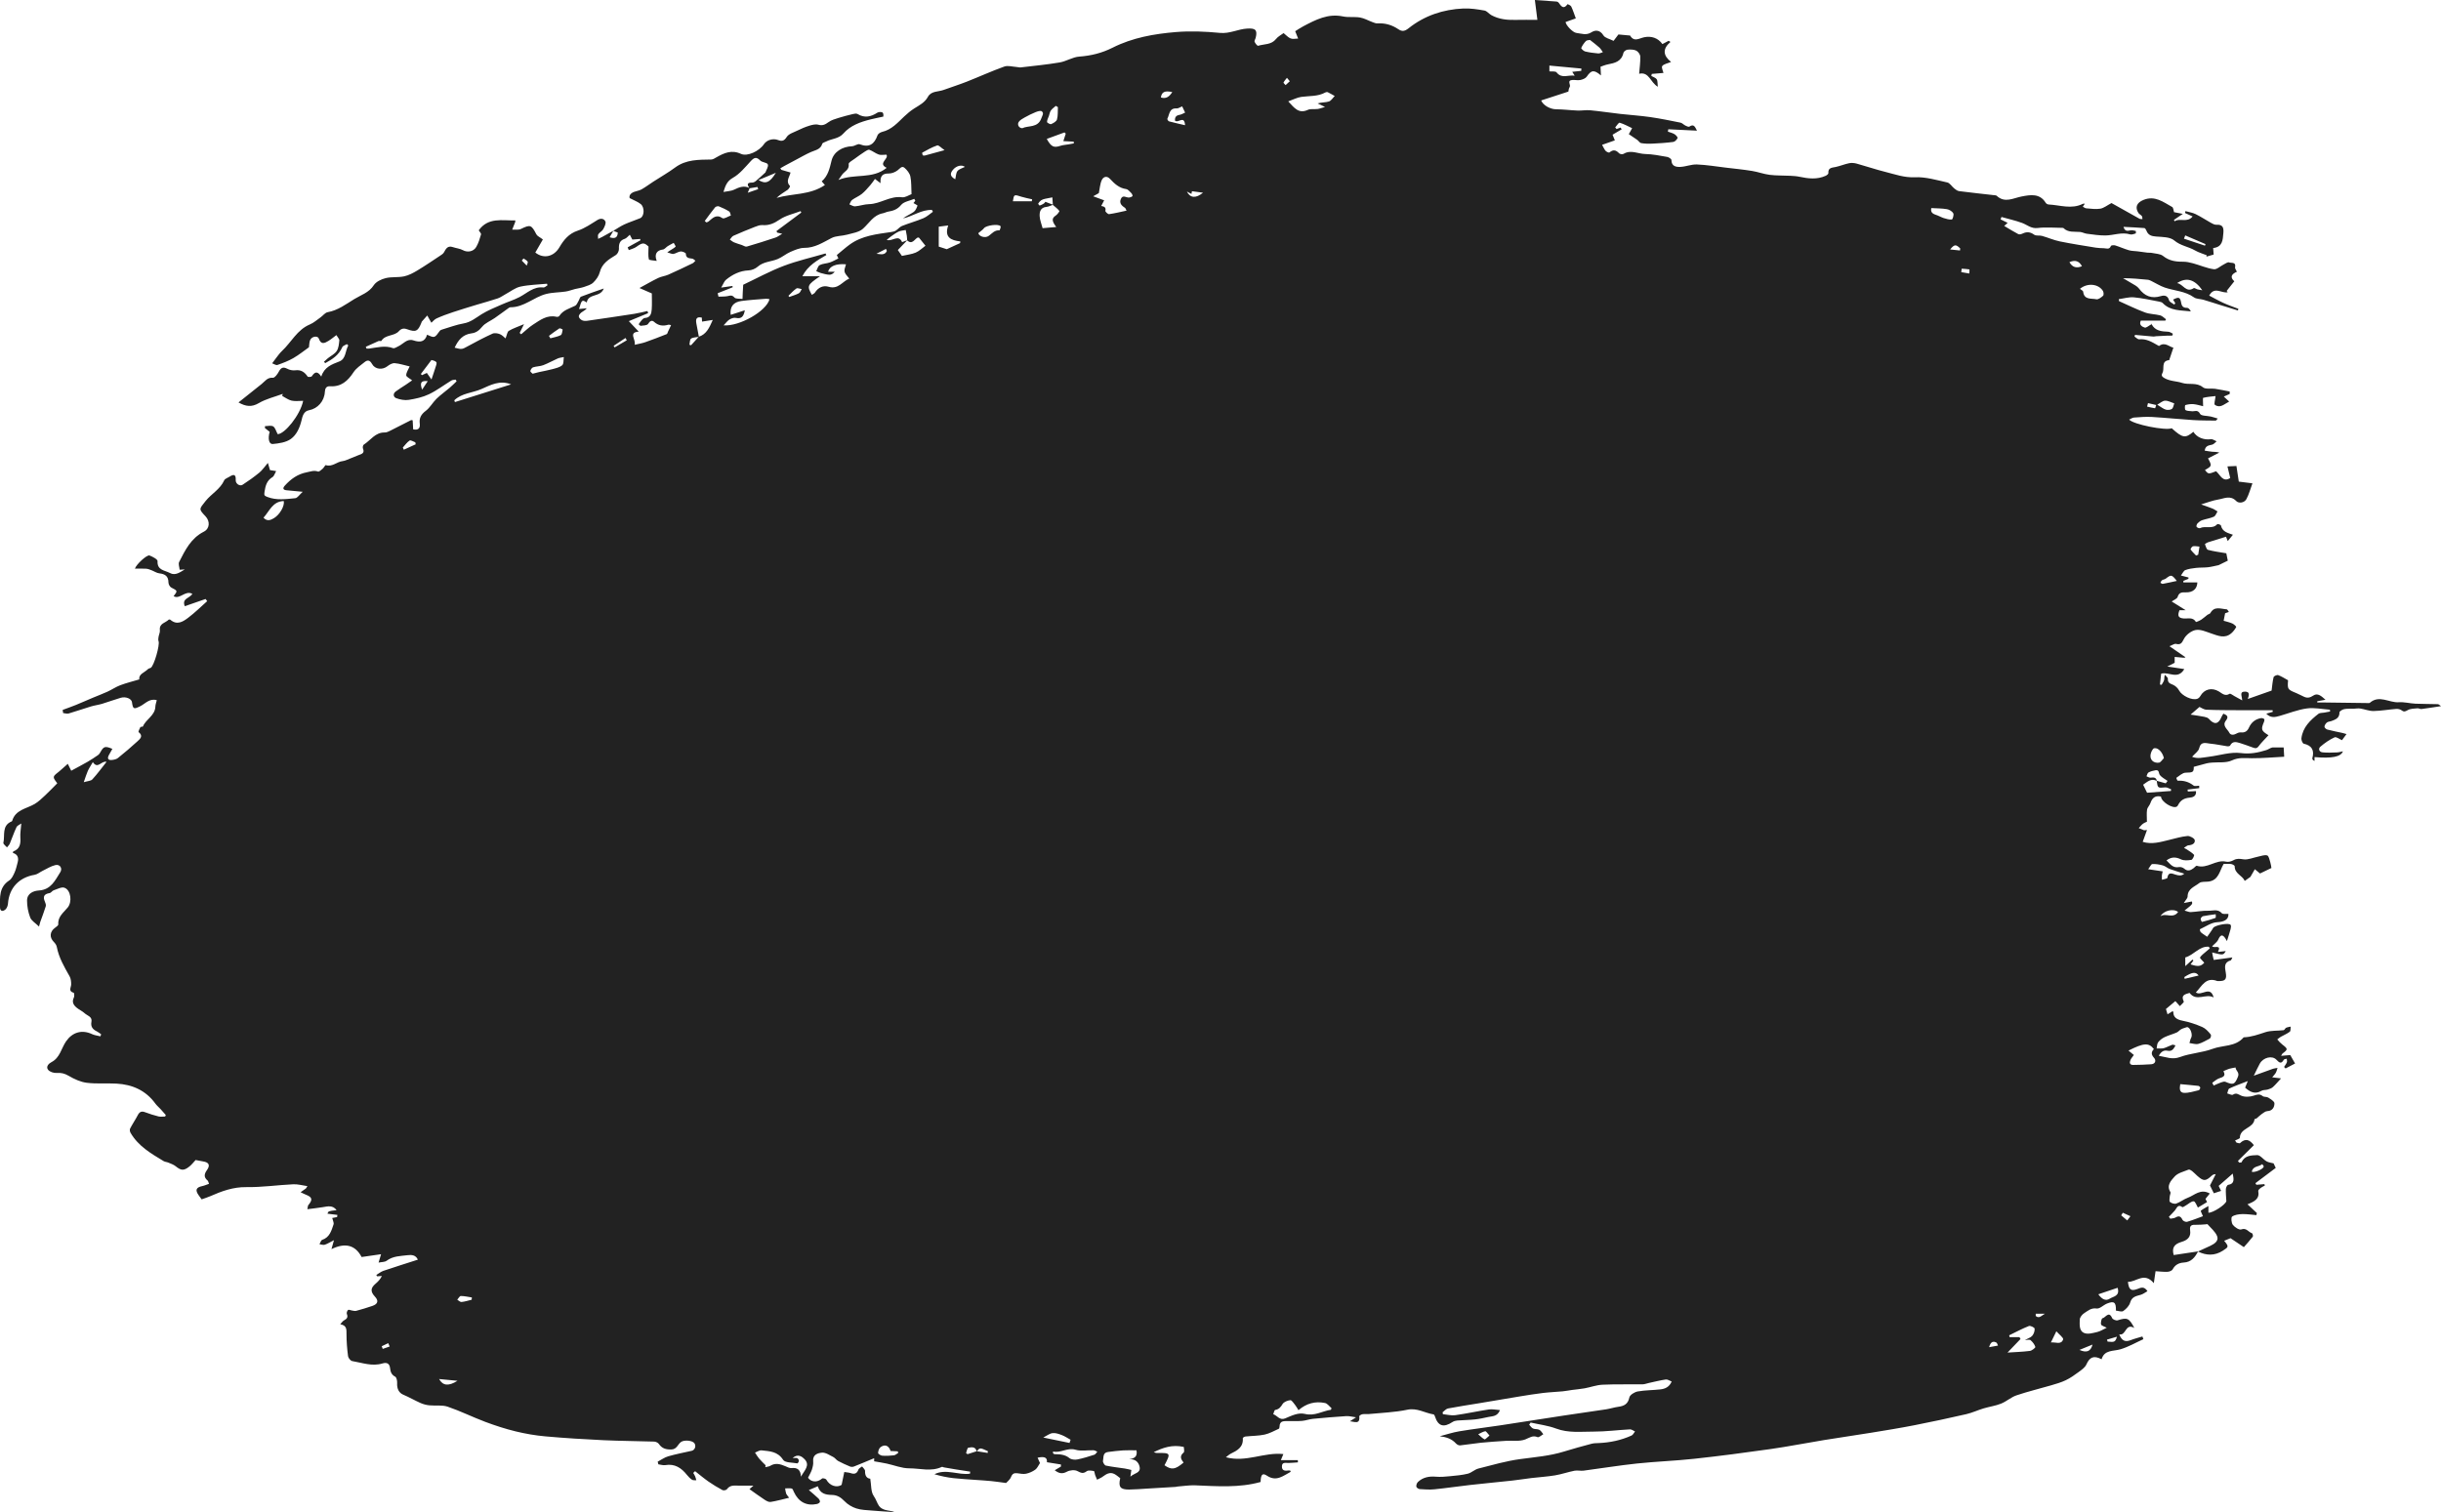 <?xml version="1.0"?>
<svg version="1.1" id="XMLID_2_" xmlns="http://www.w3.org/2000/svg" xmlns:xlink="http://www.w3.org/1999/xlink" x="0px" y="0px" viewBox="0 0 260.989 161.716" enable-background="new 0 0 260.989 161.716" xml:space="preserve">
	<g id="P">
		<path id="_x32_4.2brush14" d="M238.744,57.188c-0.164,0.2-0.327,0.401-0.556,0.681  c-0.121-0.307-0.176-0.448-0.184-0.466c-0.682,0.209-1.313,0.397-1.939,0.6c-0.12,0.039-0.324,0.177-0.315,0.203  c0.083,0.217,0.168,0.558,0.324,0.601c0.63,0.171,1.285,0.249,1.96,0.366c0.05,0.248,0.106,0.529,0.158,0.789  c-0.345,0.169-0.7,0.344-0.981,0.482c-0.418,0.085-0.775,0.183-1.138,0.224c-0.421,0.047-0.851,0.021-1.272,0.069  c-0.39,0.044-0.792,0.097-1.154,0.236c-0.179,0.069-0.281,0.338-0.465,0.578c0.361,0.095,0.586,0.153,0.811,0.212  c-0.004,0.047-0.008,0.095-0.012,0.142c-0.179,0.073-0.359,0.147-0.538,0.22  c-0.002,0.056-0.004,0.112-0.005,0.167c0.499,0,0.997,0,1.498,0c-0.014,0.678-0.467,1.084-1.232,1.061  c-0.419-0.012-0.719-0.008-0.874,0.487c-0.064,0.204-0.405,0.321-0.635,0.488c0.512,0.32,0.942,0.589,1.49,0.931  c-0.292,0-0.483,0-0.658,0c-0.24,0.61-0.12,0.833,0.438,0.885c0.459,0.043,0.994-0.181,1.324,0.376  c0.014,0.024,0.386-0.131,0.564-0.246c0.233-0.149,0.434-0.346,0.656-0.513c0.1-0.075,0.267-0.1,0.319-0.194  c0.436-0.784,1.132-0.434,1.746-0.402c0.083,0.004,0.156,0.184,0.233,0.283c-0.121,0.042-0.242,0.084-0.401,0.139  c-0.042,0.214-0.096,0.487-0.158,0.804c0.304,0.091,0.63,0.159,0.929,0.29c0.171,0.075,0.44,0.332,0.418,0.373  c-0.133,0.248-0.311,0.488-0.525,0.672c-0.704,0.608-1.423,0.264-2.154,0.02c-0.543-0.181-1.145-0.463-1.659-0.367  c-0.48,0.089-1.049,0.532-1.266,0.974c-0.227,0.46-0.366,0.628-0.855,0.507  c-0.136-0.033-0.315,0.11-0.681,0.253c0.69,0.476,1.215,0.838,1.711,1.18c-0.089,0.073-0.089,0.073-1.155-0.034  c0,0.203,0,0.4,0,0.628c-0.208,0.104-0.424,0.212-0.791,0.396c0.683,0.103,1.211,0.183,1.822,0.275  c-0.706,1.18-1.649,0.25-2.475,0.49c-0.043,0.386-0.087,0.775-0.131,1.165  c0.06,0.009,0.12,0.018,0.181,0.028c0.092-0.17,0.215-0.332,0.267-0.514c0.039-0.139-0.012-0.304,0.082-0.56  c0.113,0.143,0.327,0.292,0.319,0.428c-0.025,0.427,0.218,0.504,0.541,0.639c0.263,0.11,0.524,0.359,0.659,0.614  c0.291,0.551,1.376,1.095,1.953,0.884c0.122-0.045,0.244-0.162,0.309-0.279c0.428-0.758,1.229-0.956,1.989-0.504  c0.342,0.203,0.657,0.557,1.147,0.252c0.088-0.055,0.346,0.156,0.522,0.25c0.236,0.126,0.469,0.258,0.827,0.455  c-0.019-0.469-0.328-0.93,0.282-0.938c0.578-0.008,0.443,0.412,0.316,0.786c0.933-0.329,1.772-0.625,2.545-0.897  c0.064-0.484,0.098-0.97,0.213-1.436c0.028-0.113,0.361-0.265,0.49-0.218c0.368,0.133,0.703,0.358,1.056,0.551  c-0.071,0.973-0.058,0.986,0.892,1.376c0.286,0.118,0.555,0.276,0.84,0.399c0.353,0.153,0.629,0.086,0.98-0.146  c0.445-0.294,0.842,0.045,1.289,0.457c-0.376,0.067-0.627,0.112-0.878,0.157c-0.001,0.045-0.001,0.09-0.002,0.135  c0.306,0,0.613-0.003,0.919,0.001c1.465,0.018,2.931,0.04,4.396,0.057c0.105,0.001,0.245,0.027,0.309-0.028  c1.013-0.877,2.061,0.014,3.091-0.057c0.589-0.041,1.189,0.127,1.787,0.155c0.796,0.037,1.594,0.023,2.39,0.05  c0.105,0.004,0.206,0.124,0.343,0.212c-0.752,0.113-1.421,0.222-2.093,0.308c-0.135,0.017-0.285-0.092-0.421-0.078  c-0.352,0.036-0.743,0.029-1.036,0.19c-0.255,0.139-0.393,0.229-0.651,0.035  c-0.151-0.114-0.39-0.174-0.581-0.16c-0.813,0.061-1.623,0.211-2.435,0.225c-0.473,0.009-0.947-0.196-1.426-0.267  c-0.236-0.035-0.486,0.017-0.729,0.025c-0.329,0.011-0.665-0.023-0.983,0.041c-0.192,0.039-0.506,0.228-0.504,0.345  c0.01,0.62-0.426,0.767-0.864,0.932c-0.156,0.059-0.353,0.053-0.474,0.149c-0.131,0.104-0.253,0.287-0.267,0.446  c-0.009,0.098,0.174,0.279,0.301,0.312c0.54,0.144,1.091,0.245,1.638,0.366c0.128,0.028,0.252,0.07,0.419,0.118  c-0.187,0.253-0.328,0.444-0.484,0.654c-0.252-0.104-0.608-0.39-0.794-0.305c-0.546,0.25-1.057,0.608-1.516,1.001  c-0.268,0.23-0.115,0.564,0.22,0.602c0.513,0.059,1.038,0.025,1.557,0.009c0.201-0.006,0.4-0.071,0.635-0.117  c-0.222,0.597-1.188,0.776-3.038,0.618c0,0.126,0,0.248,0,0.412c-0.089-0.055-0.152-0.074-0.183-0.117  c-0.034-0.048-0.065-0.125-0.05-0.177c0.229-0.838-0.034-1.354-0.92-1.552c-0.125-0.028-0.272-0.387-0.249-0.573  c0.147-1.185,0.949-1.945,1.829-2.627c0.142-0.111,0.392-0.084,0.592-0.12c0.216-0.04,0.431-0.079,0.647-0.119  c-0.007-0.065-0.014-0.13-0.021-0.196c-0.821-0.056-1.661-0.246-2.459-0.135c-0.989,0.137-1.944,0.522-2.914,0.8  c-0.492,0.141-0.977,0.242-1.43-0.242c0.264-0.074,0.479-0.135,0.694-0.195c-0.007-0.057-0.014-0.115-0.021-0.172  c-1.225,0-2.451,0.005-3.676-0.002c-1.133-0.006-2.268-0.002-3.4-0.054c-0.289-0.014-0.569-0.226-0.739-0.298  c-0.347,0.3-0.601,0.52-0.951,0.822c0.56,0.088,1.017,0.147,1.468,0.237c0.172,0.034,0.38,0.096,0.488,0.219  c0.572,0.655,1.023,0.591,1.351-0.212c0.046-0.113,0.122-0.213,0.2-0.347c0.398,0.163,0.59,0.332,0.271,0.74  c-0.438,0.563,0.167,0.905,0.362,1.3c0.159,0.32,0.53,0.234,0.836,0.057c0.12-0.07,0.286-0.101,0.426-0.089  c0.42,0.039,0.672-0.142,0.84-0.518c0.248-0.553,0.678-0.903,1.281-1.009c0.108-0.019,0.253,0.024,0.34,0.091  c0.046,0.035,0.031,0.197-0.005,0.281c-0.354,0.835-0.32,0.969,0.472,1.456c-0.361,0.397-0.749,0.761-1.059,1.182  c-0.237,0.322-0.459,0.184-0.708,0.099c-0.418-0.143-0.829-0.31-1.252-0.435  c-0.401-0.119-0.824-0.262-1.089,0.264c-0.03,0.059-0.192,0.088-0.285,0.074c-0.611-0.089-1.217-0.228-1.83-0.283  c-0.455-0.041-1.006-0.291-1.194,0.503c-0.076,0.321-0.464,0.568-0.754,0.899c0.575,0.251,1.185,0.073,1.778,0.002  c1.152-0.139,2.331-0.542,3.442-0.398c0.995,0.129,1.837-0.045,2.719-0.319c0.241-0.075,0.449-0.253,0.663-0.281  c0.392,0,0.784,0,1.19,0c0.013,0.228,0.03,0.53,0.056,0.993c-1.169,0.06-2.318,0.166-3.466,0.16  c-0.727-0.004-1.394-0.111-2.132,0.237c-0.614,0.289-1.421,0.167-2.142,0.231  c-0.185,0.017-0.373,0.035-0.553,0.08c-0.449,0.113-0.893,0.241-1.375,0.372c0.004,0.591-0.094,0.606-0.876,0.627  c-0.338,0.009-0.669,0.345-0.991,0.551c-0.013,0.008,0.105,0.312,0.153,0.309c0.634-0.037,1.189,0.116,1.697,0.517  c0.125,0.098,0.393,0.015,0.595,0.015c0.002,0.086,0.005,0.173,0.007,0.26c-0.416,0.052-0.832,0.104-1.248,0.155  c0.009,0.068,0.019,0.137,0.029,0.205c0.278-0.013,0.556-0.026,0.874-0.041c0.057,0.556-0.353,0.671-0.69,0.7  c-0.563,0.048-0.961,0.269-1.215,0.767c-0.037,0.072-0.085,0.155-0.152,0.192  c-0.444,0.247-1.674-0.529-1.687-1.074c-0.614-0.145-0.944,0.138-1.133,0.702  c-0.082,0.245-0.316,0.452-0.356,0.696c-0.062,0.375-0.016,0.768-0.016,1.294c-0.031,0.015-0.248,0.086-0.423,0.213  c-0.172,0.126-0.302,0.31-0.451,0.469c0.185,0.075,0.368,0.157,0.557,0.222c0.054,0.019,0.123-0.007,0.326-0.024  c-0.166,0.459-0.309,0.857-0.459,1.27c1.011,0.304,1.918,0.008,2.833-0.21c0.648-0.154,1.293-0.356,1.951-0.416  c0.259-0.024,0.745,0.242,0.78,0.438c0.065,0.362-0.291,0.535-0.68,0.558c-0.138,0.008-0.268,0.148-0.476,0.271  c0.161,0.087,0.231,0.117,0.294,0.16c0.272,0.187,0.572,0.349,0.789,0.587c0.051,0.056-0.153,0.514-0.282,0.536  c-0.364,0.06-0.802,0.098-1.115-0.053c-0.513-0.248-1.006-0.302-1.55,0.114c0.393,0.365,0.66,0.845,1.337,0.711  c0.17-0.034,0.418,0.047,0.552,0.165c0.376,0.329,0.69,0.192,1.015-0.052c0.115-0.086,0.258-0.276,0.333-0.252  c1.12,0.371,2.034-0.699,3.144-0.437c0.24,0.057,0.56-0.034,0.787-0.16c0.361-0.201,0.658-0.153,1.056-0.093  c0.496,0.075,1.041-0.182,1.567-0.286c0.327-0.065,0.689-0.216,0.976-0.129c0.173,0.052,0.249,0.48,0.335,0.749  c0.068,0.213,0.086,0.442,0.114,0.594c-0.41,0.198-0.775,0.373-1.22,0.588c-0.106-0.089-0.31-0.258-0.551-0.458  c-0.172,0.298-0.325,0.564-0.478,0.829l0.017-0.017c-0.185,0.132-0.37,0.264-0.619,0.44  c-0.249-0.594-1.088-0.758-1.075-1.575c0.001-0.079-0.239-0.213-0.379-0.233c-0.267-0.038-0.544-0.011-0.802-0.011  c-0.437,0.739-0.519,1.746-1.61,1.889c-0.339,0.045-0.77-0.025-0.998,0.159  c-0.49,0.393-1.247,0.596-1.246,1.447c0,0.167-0.188,0.334-0.406,0.692c0.381-0.076,0.62-0.123,0.864-0.172  c0.082,0.285,0.082,0.285-0.784,0.973c0.275,0.072,0.472,0.175,0.664,0.165c0.628-0.033,1.256-0.166,1.879-0.145  c0.474,0.016,1.009-0.224,1.44,0.264c0.115,0.131,0.463,0.056,0.71,0.077c0.04,0.628-0.509,0.855-1.196,0.884  c-0.631,0.027-1.245,0.476-1.859,0.756c-0.015,0.007,0.024,0.244,0.096,0.312c0.166,0.154,0.368,0.269,0.687,0.492  c0.22-0.321,0.455-0.621,0.642-0.948c0.161-0.281,1.679-0.588,1.861-0.327c0.072,0.104,0.035,0.312-0.003,0.46  c-0.095,0.368-0.219,0.729-0.389,1.277c-0.389-0.739-0.648-0.801-0.931-0.158  c-0.118,0.27-0.416,0.461-0.651,0.708c0.187,0.258,1.055-0.251,0.618,0.612c0.322-0.037,0.567-0.065,0.839-0.096  c-0.265,0.45-0.265,0.45-1.456,0.149c0.024,0.133,0.041,0.242,0.063,0.351c0.025,0.12,0.054,0.24,0.103,0.45  c0.65-0.087,1.281-0.171,1.995-0.267c-0.085,0.158-0.113,0.296-0.175,0.313c-0.748,0.209-0.627,0.744-0.531,1.303  c0.126,0.735-0.055,0.925-0.789,0.91c-0.042-0.001-0.089,0.008-0.126-0.006c-1.21-0.462-1.622,0.523-2.283,1.224  c0.614,0.435,1.548-0.79,1.903,0.537c-0.827-0.476-1.834,0.495-2.574-0.489c-0.456,0.139-0.968,0.212-0.619,0.927  c0.037,0.075-0.273,0.32-0.421,0.486c-0.149-0.167-0.297-0.334-0.478-0.537c-0.228,0.191-0.558,0.467-1.009,0.844  c0.021,0.071,0.086,0.289,0.17,0.571c0.232-0.146,0.381-0.24,0.531-0.334c0.034,0.028,0.09,0.054,0.09,0.078  c-0.017,0.556,0.353,0.817,0.98,0.938c0.721,0.139,1.433,0.381,2.108,0.672c0.349,0.15,0.648,0.475,0.894,0.781  c0.105,0.13,0.018,0.416-0.126,0.48c-0.393,0.19-0.77,0.442-1.184,0.547c-0.289,0.074-0.63-0.052-0.948-0.089  c0.057-0.185,0.08-0.39,0.177-0.551c0.198-0.331-0.078-1.145-0.436-1.156c-0.208,0.072-0.427,0.123-0.62,0.224  c-0.178,0.093-0.31,0.279-0.491,0.357c-0.422,0.183-0.876,0.297-1.29,0.496  c-0.261,0.126-0.516,0.322-0.69,0.55c-0.125,0.165-0.112,0.434-0.16,0.657c0.254-0.006,0.521,0.035,0.76-0.028  c0.314-0.083,0.602-0.258,0.909-0.368c0.079-0.029,0.192,0.035,0.349,0.069c-0.205,0.384-0.376,0.673-0.86,0.571  c-0.415-0.087-0.7,0.122-0.927,0.541c0.786,0.132,1.437,0.442,2.267,0.134c1.115-0.414,2.366-0.461,3.479-0.876  c1.108-0.413,2.455-0.203,3.329-1.233c0.811-0.027,1.555-0.299,2.319-0.549c0.609-0.199,1.302-0.135,1.954-0.215  c0.095-0.012,0.157-0.206,0.262-0.257c0.149-0.07,0.324-0.085,0.489-0.124c-0.026,0.187,0.015,0.46-0.092,0.543  c-0.289,0.225-0.645,0.364-0.967,0.548c-0.134,0.077-0.25,0.183-0.374,0.277  c0.088,0.099,0.171,0.202,0.264,0.296c0.087,0.089,0.179,0.176,0.278,0.252c0.612,0.472,0.613,0.518,0.02,0.961  c-0.043,0.033-0.062,0.098-0.153,0.248c0.387-0.033,0.7-0.059,0.98-0.083c0.163,0.284,0.303,0.529,0.516,0.901  c-0.329,0.172-0.672,0.352-1.016,0.531c-0.054-0.053-0.108-0.107-0.162-0.16c0.103-0.166,0.231-0.322,0.3-0.5  c0.042-0.109-0.005-0.253-0.012-0.381c-0.109,0.034-0.275,0.035-0.316,0.108  c-0.282,0.495-0.484,0.316-0.793-0.004c-0.461-0.478-1.406-0.238-1.77,0.415  c-0.207,0.372-0.382,0.763-0.646,1.298c0.743-0.27,1.397-0.513,2.055-0.743c0.153-0.053,0.322-0.062,0.483-0.091  c-0.059,0.173-0.096,0.359-0.183,0.516c-0.086,0.157-0.223,0.287-0.386,0.489c0.398,0.049,0.666,0.082,0.945,0.116  c-0.327,0.355-0.578,0.663-0.868,0.926c-0.145,0.132-0.357,0.205-0.551,0.264  c-0.22,0.067-0.489,0.028-0.675,0.138c-0.673,0.399-1.205,0.149-1.746-0.34  c0.06-0.148,0.132-0.324,0.286-0.702c-0.773,0.304-1.39,0.519-1.977,0.797  c-0.128,0.061-0.151,0.344-0.222,0.525c0.208,0.052,0.486,0.214,0.61,0.134c0.366-0.234,0.551-0.039,0.874,0.102  c0.383,0.168,0.931,0.144,1.343,0.006c0.371-0.124,0.627-0.224,0.964,0.044c0.145,0.115,0.425,0.052,0.588,0.156  c0.261,0.166,0.666,0.403,0.668,0.613c0.004,0.396-0.188,0.81-0.756,0.836c-0.215,0.01-0.432,0.195-0.627,0.33  c-0.187,0.13-0.343,0.304-0.523,0.446c-0.063,0.05-0.22,0.056-0.224,0.094c-0.102,0.986-1.548,0.915-1.567,1.986  c-0.002,0.098-0.334,0.191-0.513,0.286c0.051,0.077,0.103,0.154,0.155,0.23c0.129,0.021,0.322,0.108,0.377,0.054  c0.585-0.571,1.047-0.358,1.479,0.218c-0.558,0.553-1.131,1.12-1.704,1.686c0.046,0.06,0.092,0.12,0.139,0.18  c0.089-0.014,0.237-0.002,0.257-0.047c0.331-0.741,1.066-0.728,1.664-0.756c0.322-0.015,0.648,0.464,1.004,0.665  c0.222,0.126,0.503,0.149,0.758,0.218l-0.014-0.009c0.08,0.167,0.159,0.334,0.235,0.493  c-0.743,0.559-1.458,1.097-2.173,1.634c0.034,0.057,0.069,0.115,0.103,0.172c0.287-0.023,0.574-0.047,0.86-0.07  c0.015,0.051,0.03,0.103,0.045,0.154c-0.152,0.084-0.317,0.15-0.452,0.256c-0.108,0.084-0.27,0.233-0.252,0.324  c0.166,0.852-0.417,1.133-1.152,1.422c0.374,0.347,0.689,0.64,1.003,0.933c-0.016,0.075-0.033,0.151-0.049,0.226  c-0.505-0.042-1.011-0.125-1.514-0.111c-0.372,0.011-0.801,0.067-1.085,0.27c-0.13,0.092-0.08,0.67,0.081,0.879  c0.199,0.258,0.677,0.573,0.895,0.491c0.563-0.211,0.769,0.294,1.151,0.404c0.064,0.018,0.139,0.301,0.087,0.368  c-0.313,0.406-0.662,0.784-0.956,1.123c-0.475-0.319-0.902-0.605-1.426-0.957  c-0.147,0.059-0.401,0.161-0.68,0.273c0.516,0.632,0.494,0.658-0.142,1.064c-0.88,0.562-1.761,0.526-2.664,0.088  c0.449-0.206,0.901-0.406,1.346-0.619c0.44-0.211,0.914-0.529,0.701-1.041c-0.199-0.478-0.662-0.848-1.017-1.257  c-0.025-0.029-0.12,0.006-0.183,0.009c-0.342,0.019-0.685,0.061-1.026,0.05c-0.441-0.014-0.742,0.014-0.652,0.612  c0.095,0.632-0.233,1.014-0.894,1.208c-0.815,0.239-1.08,0.639-0.865,1.416c0.862-0.13,1.735-0.261,2.608-0.392  c-0.33,0.634-0.727,1.15-1.542,1.194c-0.492,0.027-0.92,0.233-1.178,0.73  c-0.076,0.146-0.359,0.25-0.552,0.258c-0.436,0.017-0.874-0.039-1.275-0.062  c-0.067,0.464-0.115,0.79-0.185,1.277c-1.04-1.236-1.875-0.1-2.768-0.143c0.092,0.853,0.334,1.023,1.016,0.766  c0.36-0.136,0.712-0.321,1.073,0.235c-0.249,0.139-0.47,0.319-0.722,0.389c-0.492,0.136-0.953,0.203-1.131,0.834  c-0.099,0.349-0.425,0.684-0.736,0.901c-0.171,0.119-0.522-0.021-0.785-0.044c0.026-0.897-0.194-1.061-0.953-0.754  c-0.385,0.156-0.77,0.575-1.105,0.527c-0.591-0.086-0.935,0.247-1.326,0.494c-0.227,0.143-0.48,0.459-0.482,0.7  c-0.004,0.525-0.102,1.223,0.519,1.443c0.389,0.138,0.908-0.019,1.35-0.122c0.334-0.078,0.639-0.282,1.016-0.457  c-0.257-0.14-0.562-0.21-0.605-0.355c-0.058-0.2,0.057-0.645,0.145-0.657  c0.33-0.047,0.679-0.848,1.04-0.017c0.062,0.143,0.421,0.288,0.581,0.237c1.021-0.327,1.225-0.259,1.788,0.816  c-0.984-0.559-0.856,0.859-1.612,0.685c0.275,0.698,0.641,0.845,1.232,0.615c0.404-0.157,0.828-0.261,1.243-0.388  c0.036,0.096,0.072,0.191,0.108,0.287c-0.815,0.369-1.603,0.83-2.453,1.081c-0.777,0.23-1.713,0.033-2.018,1.069  c-0.838-0.449-1.28-0.224-1.624,0.554c-0.146,0.331-0.521,0.582-0.833,0.813c-0.435,0.323-0.886,0.641-1.373,0.873  c-0.504,0.241-1.052,0.396-1.591,0.554c-1.223,0.359-2.467,0.652-3.673,1.062c-0.585,0.198-1.077,0.657-1.655,0.888  c-0.598,0.238-1.255,0.325-1.876,0.512c-0.62,0.186-1.214,0.469-1.841,0.613  c-1.84,0.422-3.687,0.82-5.54,1.183c-1.54,0.302-3.091,0.552-4.64,0.804c-1.679,0.274-3.365,0.512-5.044,0.787  c-1.906,0.311-3.803,0.688-5.714,0.96c-2.712,0.387-5.43,0.742-8.154,1.039c-2.036,0.222-4.089,0.29-6.127,0.506  c-1.903,0.202-3.793,0.514-5.691,0.762c-0.323,0.042-0.667-0.052-0.983,0.009c-0.695,0.137-1.371,0.377-2.069,0.494  c-0.836,0.14-1.686,0.188-2.529,0.288c-0.68,0.081-1.356,0.196-2.037,0.27c-1.506,0.165-3.016,0.304-4.522,0.473  c-1.272,0.143-2.539,0.334-3.813,0.462c-0.52,0.052-1.052,0.015-1.576-0.022  c-0.133-0.009-0.347-0.158-0.362-0.266c-0.021-0.158,0.056-0.385,0.173-0.495c0.541-0.511,1.201-0.627,1.933-0.565  c0.495,0.042,1.002-0.006,1.499-0.054c0.637-0.062,1.282-0.115,1.899-0.268c0.397-0.099,0.732-0.449,1.129-0.55  c1.481-0.377,2.962-0.806,4.47-1.011c1.574-0.214,3.155-0.333,4.684-0.808c0.976-0.303,1.963-0.57,2.95-0.833  c0.24-0.064,0.499-0.064,0.75-0.074c1.228-0.05,2.411-0.301,3.531-0.809c0.155-0.07,0.244-0.285,0.364-0.433  c-0.18-0.079-0.364-0.233-0.539-0.224c-1.3,0.069-2.597,0.244-3.895,0.24c-1.335-0.004-2.683,0.172-4.005-0.326  c-0.866-0.326-1.813-0.436-2.723-0.644c-0.051,0.078-0.102,0.156-0.152,0.234c0.135,0.139,0.246,0.331,0.41,0.405  c0.204,0.092,0.479,0.037,0.674,0.138c0.176,0.091,0.286,0.309,0.426,0.471c-0.206,0.113-0.474,0.371-0.609,0.314  c-0.532-0.223-0.856,0.062-1.313,0.241c-0.624,0.244-1.391,0.11-2.096,0.155  c-0.887,0.057-1.776,0.114-2.66,0.203c-0.741,0.074-1.476,0.208-2.217,0.282  c-0.143,0.014-0.342-0.091-0.445-0.205c-0.463-0.508-1.04-0.687-1.733-0.772c0.695-0.18,1.382-0.41,2.087-0.528  c1.431-0.24,2.875-0.409,4.31-0.626c2.305-0.348,4.606-0.716,6.91-1.066c1.495-0.227,2.993-0.432,4.488-0.661  c0.435-0.067,0.86-0.21,1.296-0.269c0.621-0.083,1.035-0.289,1.183-1.002c0.056-0.271,0.554-0.577,0.892-0.638  c0.801-0.144,1.629-0.128,2.44-0.223c0.486-0.057,0.934-0.243,1.191-0.837c-0.222-0.084-0.434-0.246-0.62-0.22  c-0.61,0.087-1.21,0.242-1.814,0.372c-0.226,0.049-0.451,0.143-0.677,0.146c-1.427,0.018-2.856-0.023-4.28,0.041  c-0.644,0.029-1.277,0.268-1.919,0.386c-0.442,0.081-0.892,0.114-1.338,0.174  c-0.338,0.046-0.674,0.116-1.013,0.148c-0.694,0.065-1.392,0.09-2.084,0.173c-0.845,0.102-1.686,0.237-2.526,0.375  c-1.47,0.24-2.938,0.494-4.407,0.739c-1.079,0.18-2.162,0.338-3.236,0.545  c-0.212,0.041-0.388,0.265-0.58,0.406c0.011,0.068,0.023,0.136,0.034,0.203c0.44,0.042,0.891,0.169,1.317,0.11  c1.205-0.168,2.395-0.432,3.598-0.614c0.359-0.054,0.741,0.037,1.19,0.068c-0.282,0.701-0.8,0.641-1.228,0.735  c-0.485,0.106-0.973,0.212-1.466,0.265c-0.619,0.065-1.244,0.066-1.864,0.116c-0.177,0.014-0.373,0.062-0.518,0.158  c-0.964,0.636-1.549,0.449-1.888-0.618c-0.023-0.073-0.081-0.184-0.135-0.192c-0.938-0.148-1.755-0.724-2.815-0.501  c-1.341,0.282-2.734,0.324-4.105,0.461c-0.23,0.023-0.468-0.018-0.695,0.019c-0.126,0.021-0.342,0.154-0.335,0.216  c0.106,0.932-0.548,0.562-1.001,0.542c0.159-0.103,0.317-0.206,0.657-0.427c-0.463-0.061-0.752-0.148-1.035-0.129  c-1.193,0.078-2.385,0.175-3.575,0.291c-0.389,0.038-0.768,0.186-1.157,0.22c-0.483,0.042-0.973,0.007-1.459,0.024  c-0.424,0.015-0.945-0.104-0.954,0.594c-0.001,0.077-0.028,0.201-0.079,0.224c-0.5,0.223-0.99,0.509-1.516,0.622  c-0.666,0.142-1.363,0.133-2.046,0.206c-0.106,0.011-0.292,0.124-0.287,0.177c0.079,0.98-0.61,1.334-1.325,1.68  c-0.124,0.06-0.226,0.167-0.481,0.362c2.153,0.583,4.085-0.567,6.144-0.341c-0.117,0.284-0.191,0.466-0.267,0.649  c0.613,0,1.213,0,1.813,0c0.004,0.08,0.007,0.159,0.011,0.239c-0.336,0.023-0.671,0.06-1.007,0.065  c-0.309,0.005-0.702-0.121-0.705,0.372c-0.003,0.497,0.37,0.478,0.731,0.428c0.057-0.008,0.118,0.014,0.173,0.021  c0.013,0.055,0.038,0.124,0.029,0.128c-0.791,0.415-1.518,1.082-2.519,0.418c-0.498-0.331-0.674-0.145-0.692,0.666  c-2.297,0.641-4.642,0.454-6.986,0.359c-0.622-0.025-1.249,0.078-1.873,0.125  c-0.084,0.006-0.165,0.038-0.249,0.043c-1,0.061-2.001,0.121-3.002,0.179  c-0.652,0.038-1.304,0.098-1.956,0.103c-0.944,0.007-1.161-0.283-0.943-1.214c-0.407-0.3-0.779-0.727-1.378-0.472  c-0.217,0.092-0.401,0.26-0.607,0.382c-0.159,0.093-0.328,0.168-0.493,0.251c-0.069-0.166-0.145-0.33-0.206-0.499  c-0.052-0.146-0.068-0.414-0.135-0.426c-0.253-0.045-0.599-0.108-0.768,0.021c-0.387,0.296-0.619,0.173-1.002-0.023  c-0.288-0.148-0.8-0.097-1.102,0.067c-0.499,0.271-0.858,0.198-1.314-0.151c0.259-0.154,0.46-0.274,0.662-0.393  c0.001-0.075,0.002-0.15,0.003-0.224c-0.498-0.08-0.996-0.16-1.5-0.24c0.05-0.479-0.216-0.656-0.998-0.484  c0.094,0.211,0.182,0.406,0.256,0.571c-0.169,0.249-0.283,0.546-0.498,0.703c-0.286,0.208-0.64,0.365-0.986,0.437  c-0.298,0.062-0.629-0.011-0.942-0.049c-0.338-0.041-0.524,0.042-0.667,0.399c-0.12,0.299-0.425,0.523-0.529,0.643  c-0.61-0.079-1.101-0.155-1.596-0.205c-0.538-0.054-1.079-0.083-1.618-0.123  c-0.808-0.061-1.618-0.099-2.422-0.191c-0.68-0.078-1.353-0.219-2.026-0.418c1.247-0.627,2.545,0.126,3.802-0.059  c0.007-0.072,0.014-0.145,0.021-0.218c-0.526-0.081-1.052-0.16-1.577-0.245c-0.411-0.066-0.82-0.138-1.23-0.21  c-0.078-0.013-0.172-0.077-0.227-0.051c-1.139,0.533-2.331,0.15-3.489,0.152c-0.796,0.002-1.592-0.333-2.391-0.505  c-0.429-0.092-0.864-0.158-1.354-0.245c0-0.078,0-0.219,0-0.332c-0.739,0.307-1.444,0.607-2.158,0.888  c-0.122,0.048-0.296,0.052-0.416,0.003c-0.434-0.179-0.863-0.372-1.276-0.594c-0.195-0.105-0.328-0.329-0.525-0.427  c-0.389-0.195-0.817-0.498-1.203-0.463c-0.434,0.039-1.023,0.202-0.941,0.936c0.032,0.281-0.048,0.588-0.133,0.866  c-0.083,0.268-0.239,0.513-0.417,0.878c0.321,0.466,0.967,0.55,1.507,0.083c0.07-0.06,0.392,0.017,0.445,0.115  c0.376,0.69,1.147,0.896,1.64,0.563c0.113-0.544,0.196-0.947,0.284-1.374c0.301,0.05,0.494,0.056,0.668,0.116  c0.408,0.142,0.682,0.077,0.842-0.372c0.05-0.141,0.257-0.226,0.392-0.337c0.112,0.16,0.323,0.324,0.318,0.48  c-0.018,0.515,0.185,0.798,0.558,0.83c0.115,0.678,0.054,1.399,0.373,1.852c0.248,0.351,0.343,0.735,0.563,1.063  c0.132,0.197,0.399,0.347,0.636,0.416c0.335,0.098,0.698,0.101,1.039,0.244c-0.812-0.054-1.625-0.097-2.435-0.167  c-0.561-0.049-1.143-0.059-1.669-0.228c-0.459-0.148-0.925-0.426-1.257-0.773c-0.392-0.41-0.791-0.661-1.353-0.67  c-0.661-0.011-1.267-0.133-1.506-0.927c-0.306,0.129-0.568,0.24-0.958,0.405c0.396,0.344,0.72,0.608,1.02,0.896  c0.094,0.09,0.187,0.261,0.164,0.37c-0.02,0.095-0.196,0.199-0.318,0.225c-1.119,0.237-1.974-0.22-2.468-1.296  c-0.06-0.13-0.124-0.335-0.22-0.357c-0.227-0.052-0.475-0.016-0.714-0.015c0.033,0.182,0.044,0.372,0.107,0.544  c0.047,0.129,0.16,0.235,0.319,0.458c-0.711,0.167-1.338,0.345-1.976,0.446c-0.198,0.031-0.452-0.11-0.639-0.233  c-0.549-0.36-1.078-0.75-1.624-1.136c0.067-0.059,0.179-0.158,0.421-0.372c-0.612,0-1.067,0.002-1.521-0.001  c-0.475-0.003-0.965-0.105-1.313,0.385c-0.07,0.098-0.355,0.151-0.468,0.091c-0.514-0.275-1.018-0.577-1.496-0.91  c-0.496-0.347-0.959-0.741-1.437-1.115c-0.066,0.063-0.133,0.125-0.199,0.188c0.069,0.12,0.15,0.234,0.203,0.361  c0.057,0.136,0.088,0.282,0.13,0.424c-0.155-0.015-0.342,0.019-0.457-0.056c-0.207-0.137-0.392-0.321-0.547-0.517  c-0.594-0.749-1.296-1.219-2.314-1.048c-0.237,0.04-0.496-0.053-0.745-0.085c-0.023-0.095-0.046-0.19-0.069-0.284  c0.373-0.195,0.727-0.457,1.123-0.572c0.824-0.238,1.671-0.398,2.509-0.589c0.335-0.076,0.496-0.486,0.308-0.789  c-0.205-0.33-1.09-0.392-1.423-0.172c-0.369,0.244-0.459,0.797-1.041,0.817  c-0.57,0.019-1.011-0.093-1.347-0.586c-0.096-0.14-0.333-0.25-0.51-0.256  c-1.808-0.06-3.62-0.064-5.427-0.149c-2.071-0.097-4.141-0.226-6.206-0.41c-1.066-0.095-2.134-0.28-3.174-0.533  c-1.098-0.267-2.182-0.619-3.241-1.016c-1.355-0.508-2.658-1.16-4.026-1.625  c-0.599-0.204-1.304-0.08-1.957-0.145c-0.322-0.032-0.653-0.119-0.949-0.249  c-0.626-0.277-1.219-0.627-1.849-0.892c-0.445-0.187-0.685-0.625-0.648-1.236c0.014-0.232-0.056-0.607-0.208-0.686  c-0.407-0.212-0.506-0.529-0.549-0.921c-0.056-0.511-0.371-0.63-0.812-0.496c-1.11,0.337-2.165-0.072-3.231-0.253  c-0.181-0.031-0.424-0.329-0.45-0.528c-0.101-0.779-0.164-1.567-0.165-2.352  c-0.001-0.49,0.046-0.936-0.669-1.06c0.173-0.184,0.261-0.335,0.392-0.405c0.296-0.159,0.472-0.322,0.314-0.697  c-0.047-0.112,0.034-0.341,0.134-0.428c0.067-0.059,0.269,0.042,0.411,0.061c0.151,0.021,0.315,0.073,0.453,0.036  c0.584-0.159,1.167-0.331,1.739-0.529c0.593-0.206,0.676-0.556,0.265-0.995c-0.496-0.53-0.471-0.919,0.068-1.377  c0.261-0.221,0.5-0.466,0.676-0.827c-0.168,0.012-0.336,0.024-0.504,0.037c-0.031-0.049-0.062-0.097-0.094-0.146  c0.254-0.15,0.491-0.35,0.764-0.443c1.207-0.41,2.424-0.789,3.68-1.194c-0.219-0.505-0.666-0.531-1.1-0.477  c-0.766,0.095-1.557,0.083-2.232,0.59c-0.206,0.155-0.546,0.133-0.867,0.2c0.095-0.321,0.163-0.548,0.266-0.896  c-0.755,0.109-1.393,0.202-2.08,0.301c-0.688-1.309-1.781-1.549-3.223-0.845c0.118-0.422,0.17-0.607,0.267-0.956  c-0.413,0.21-0.687,0.389-0.987,0.486c-0.164,0.053-0.372-0.032-0.561-0.055c0.095-0.161,0.156-0.421,0.29-0.466  c0.804-0.27,0.986-0.985,1.212-1.65c0.061-0.178-0.081-0.425-0.14-0.689c0.109-0.021,0.315-0.06,0.52-0.099  c0.01-0.077,0.02-0.153,0.03-0.23c-0.356-0.044-0.711-0.088-1.06-0.131c0.1-0.279,0.1-0.279,0.975-0.376  c-0.406-0.557-0.94-0.411-1.472-0.322c-0.517,0.086-1.039,0.14-1.651,0.22  c0.058-0.276,0.05-0.374,0.094-0.427c0.5-0.6,0.437-0.862-0.271-1.134c-0.187-0.072-0.364-0.17-0.546-0.257  c0.188-0.132,0.377-0.261,0.562-0.396c0.031-0.023,0.046-0.068,0.166-0.254c-0.546-0.077-1.031-0.222-1.509-0.199  c-1.675,0.081-3.348,0.328-5.019,0.304c-1.417-0.02-2.642,0.436-3.88,0.98  c-0.285,0.125-0.585,0.214-0.902,0.328c-0.117-0.162-0.212-0.293-0.307-0.424c-0.408-0.567-0.293-0.854,0.379-0.995  c0.234-0.049,0.457-0.151,0.721-0.242c-0.075-0.175-0.089-0.298-0.158-0.354  c-0.425-0.347-0.359-0.706-0.074-1.102c0.379-0.527,0.234-0.841-0.411-0.94c-0.268-0.041-0.533-0.1-0.794-0.149  c-0.211,0.224-0.406,0.484-0.651,0.682c-0.607,0.49-0.902,0.455-1.485-0.018c-0.224-0.182-0.523-0.276-0.795-0.393  c-0.153-0.066-0.341-0.066-0.48-0.15c-1.352-0.811-2.722-1.607-3.546-3.033  c-0.071-0.123-0.105-0.337-0.045-0.452c0.255-0.493,0.569-0.954,0.827-1.446c0.181-0.345,0.395-0.445,0.767-0.304  c0.472,0.178,0.955,0.332,1.444,0.453c0.222,0.055,0.47,0.009,0.706,0.009c0.024-0.054,0.047-0.108,0.071-0.162  c-0.185-0.21-0.367-0.423-0.557-0.629c-0.184-0.201-0.402-0.377-0.561-0.595c-1.026-1.412-2.46-2.039-4.149-2.134  c-1.062-0.059-2.14,0.043-3.191-0.09c-0.666-0.085-1.336-0.397-1.925-0.743  c-0.432-0.253-0.804-0.345-1.293-0.308c-0.302,0.023-0.73-0.115-0.907-0.336  c-0.264-0.33,0.064-0.668,0.352-0.816c0.924-0.474,1.054-1.485,1.57-2.229c0.672-0.971,1.689-1.28,2.775-0.771  c0.275,0.129,0.596,0.161,0.896,0.237c0.026-0.072,0.053-0.145,0.079-0.217c-0.147-0.102-0.284-0.225-0.443-0.302  c-0.443-0.213-0.701-0.496-0.596-1.041c0.106-0.551-0.446-0.647-0.731-0.912c-0.243-0.226-0.567-0.363-0.826-0.574  c-0.349-0.283-0.567-0.614-0.321-1.101c0.071-0.14,0.038-0.495-0.012-0.509c-0.618-0.165-0.278-0.567-0.276-0.907  c0.002-0.289-0.034-0.619-0.172-0.862c-0.57-1.002-1.147-1.991-1.368-3.146  c-0.036-0.188-0.172-0.381-0.313-0.521c-0.498-0.498-0.44-1.123,0.154-1.538  c0.13-0.091,0.331-0.238,0.322-0.346c-0.067-0.844,0.587-1.273,1.02-1.819c0.468-0.589,0.337-1.829-0.353-2.095  c-0.31-0.119-0.781,0.146-1.167,0.274c-0.157,0.052-0.271,0.273-0.423,0.296c-0.592,0.089-0.754,0.373-0.506,0.922  c0.068,0.151,0.131,0.354,0.086,0.499c-0.171,0.56-0.387,1.107-0.583,1.66c-0.034,0.095-0.054,0.195-0.136,0.497  c-0.383-0.377-0.805-0.616-0.941-0.966c-0.219-0.568-0.339-1.209-0.337-1.819c0.002-0.761,0.681-1.036,1.272-1.073  c1.294-0.082,1.727-1.084,2.279-1.951c0.268-0.422-0.039-0.876-0.517-0.767c-0.487,0.112-0.934,0.406-1.394,0.629  c-0.276,0.133-0.532,0.362-0.82,0.41c-1.68,0.282-2.736,1.408-2.86,3.078c-0.016,0.213-0.105,0.474-0.253,0.614  c-0.266,0.252-0.594,0.255-0.598-0.209c-0.009-1.062-0.116-2.159,0.984-2.875c0.27-0.175,0.437-0.55,0.579-0.866  c0.153-0.338,0.228-0.712,0.324-1.074c0.13-0.486,0-0.858-0.512-1.005c0.019-0.083,0.018-0.151,0.04-0.158  c0.706-0.258,0.803-0.799,0.759-1.467c-0.032-0.48,0.06-0.968,0.102-1.522  c-0.162,0.118-0.429,0.213-0.516,0.395c-0.274,0.573-0.472,1.181-0.719,1.767c-0.062,0.147-0.197,0.263-0.298,0.393  c-0.136-0.164-0.413-0.361-0.384-0.487c0.187-0.803-0.2-1.846,0.891-2.295c0.018-0.007,0.041-0.025,0.046-0.043  c0.348-1.213,1.532-1.303,2.407-1.818c0.412-0.243,0.766-0.591,1.12-0.92c0.451-0.42,0.876-0.87,1.298-1.293  c-0.109-0.181-0.395-0.445-0.369-0.674c0.025-0.22,0.369-0.408,0.581-0.601c0.284-0.259,0.576-0.509,0.914-0.805  c0.146,0.294,0.236,0.473,0.367,0.737c0.606-0.329,1.195-0.636,1.77-0.967c0.377-0.217,0.738-0.463,1.098-0.708  c0.093-0.064,0.169-0.166,0.225-0.266c0.372-0.675,0.514-0.728,1.305-0.397c-0.132,0.234-0.266,0.456-0.384,0.687  c-0.18,0.351-0.06,0.543,0.328,0.502c0.223-0.024,0.481-0.074,0.647-0.207c0.719-0.578,1.424-1.176,2.104-1.8  c0.278-0.255,0.638-0.568,0.112-0.974c-0.05-0.038,0.093-0.362,0.187-0.531c0.033-0.06,0.253-0.025,0.276-0.08  c0.323-0.782,1.295-1.154,1.328-2.12c0.008-0.22,0.095-0.438,0.152-0.682c-0.777-0.232-1.23,0.376-1.778,0.647  c-0.676,0.333-0.774,0.327-0.876-0.439c-0.049-0.367-0.66-0.625-1.205-0.466c-0.666,0.194-1.317,0.442-1.981,0.641  c-0.396,0.119-0.812,0.168-1.207,0.287c-0.797,0.24-1.582,0.52-2.382,0.752  c-0.176,0.051-0.391-0.03-0.587-0.05c-0.016-0.112-0.032-0.223-0.048-0.335c0.468-0.174,0.94-0.337,1.402-0.525  c0.612-0.248,1.214-0.519,1.823-0.775c0.519-0.218,1.049-0.412,1.56-0.647c0.466-0.213,0.896-0.512,1.373-0.692  c0.652-0.245,1.333-0.412,2.04-0.624c-0.1-0.573,0.567-0.731,0.932-1.108c0.067-0.07,0.195-0.076,0.286-0.128  c0.353-0.204,0.994-2.458,0.838-2.846c-0.053-0.131-0.027-0.305-0.004-0.454c0.038-0.247,0.173-0.498,0.145-0.734  c-0.087-0.731,0.602-0.769,0.939-1.117c0.029-0.03,0.141-0.027,0.177,0.004c0.724,0.628,1.362,0.206,1.927-0.223  c0.709-0.538,1.347-1.17,2.015-1.762c-0.057-0.077-0.115-0.154-0.172-0.231c-0.74,0.257-1.48,0.514-2.225,0.772  c-0.338-0.859,0.533-0.837,0.811-1.323c-0.769-0.417-1.319,0.637-2.005,0.251c0.448-0.586,0.437-0.568-0.254-0.927  c-0.156-0.081-0.296-0.354-0.297-0.54c-0.003-0.68-0.369-0.906-0.981-0.978c-0.288-0.034-0.555-0.226-0.837-0.333  c-0.183-0.069-0.373-0.148-0.563-0.16c-0.389-0.025-0.781-0.007-1.201-0.007c0.135-0.463,1.287-1.509,1.554-1.41  c0.332,0.123,0.874,0.412,0.863,0.604c-0.057,1.001,0.791,0.978,1.319,1.27c0.582,0.321,1.091-0.086,1.595-0.383  c-0.155,0.01-0.31,0.02-0.552,0.036c-0.023-0.277-0.161-0.617-0.053-0.832c0.642-1.265,1.264-2.545,2.64-3.24  c0.643-0.325,0.681-1.113,0.178-1.647c-0.728-0.773-0.696-0.747,0-1.62c0.624-0.782,1.571-1.265,2.002-2.227  c0.079-0.175,0.367-0.258,0.559-0.382c0.441-0.284,0.705-0.288,0.67,0.362c-0.021,0.381,0.433,0.691,0.733,0.498  c0.62-0.4,1.222-0.833,1.793-1.3c0.31-0.254,0.54-0.605,0.913-1.037c0.119,0.407,0.17,0.58,0.225,0.766  c0.169,0.027,0.354,0.057,0.659,0.107c-0.159,0.275-0.222,0.541-0.387,0.64c-0.606,0.368-0.756,0.909-0.855,1.568  c-0.056,0.373-0.033,0.427,0.299,0.557c0.989,0.386,1.993,0.231,2.987,0.134c0.241-0.024,0.45-0.375,0.795-0.684  c-0.729-0.069-1.223-0.119-1.718-0.163c-0.393-0.035-0.439-0.224-0.198-0.491c0.642-0.711,1.377-1.247,2.362-1.434  c0.405-0.077,0.76-0.234,1.188-0.077c0.115,0.042,0.343-0.167,0.491-0.293c0.137-0.116,0.282-0.415,0.345-0.395  c0.699,0.228,1.185-0.37,1.802-0.429c0.142-0.014,0.283-0.067,0.417-0.12c0.418-0.165,0.829-0.346,1.248-0.507  c0.339-0.13,0.727-0.198,0.505-0.73c-0.045-0.109,0.002-0.351,0.086-0.404c0.731-0.458,1.224-1.325,2.244-1.3  c0.195,0.005,0.403-0.1,0.587-0.191c0.747-0.37,1.487-0.756,2.231-1.133c0.03-0.015,0.08,0.008,0.168,0.019  c0.017,0.313,0.035,0.635,0.053,0.971c0.551,0.112,0.767-0.122,0.705-0.606c-0.079-0.61,0.145-1.003,0.645-1.379  c0.449-0.337,0.734-0.884,1.144-1.284c0.434-0.423,0.937-0.774,1.4-1.169c0.26-0.222,0.5-0.467,0.749-0.702  c-0.032-0.061-0.064-0.121-0.097-0.182c-0.154,0.03-0.332,0.02-0.458,0.096c-0.803,0.488-1.559,1.069-2.401,1.471  c-0.667,0.318-1.426,0.485-2.162,0.601c-0.43,0.067-0.922-0.028-1.337-0.182c-0.297-0.11-0.382-0.468-0.056-0.715  c0.352-0.265,0.735-0.49,1.102-0.736c0.252-0.169,0.499-0.345,0.656-0.454c-0.257-0.209-0.633-0.376-0.633-0.544  c-0-0.302,0.224-0.605,0.371-0.947c-0.566-0.131-1.079-0.303-1.602-0.347c-0.25-0.021-0.56,0.151-0.774,0.322  c-0.523,0.417-1.317,0.363-1.65-0.237c-0.234-0.421-0.475-0.455-0.794-0.201  c-0.42,0.336-0.902,0.652-1.187,1.087c-0.609,0.931-1.321,1.573-2.508,1.498c-0.403-0.025-0.537,0.23-0.556,0.606  c-0.051,0.98-0.761,1.786-1.689,1.956c-0.598,0.109-0.706,0.674-0.805,1.086c-0.192,0.794-0.527,1.544-1.136,1.984  c-0.516,0.372-1.275,0.484-1.941,0.543c-0.404,0.035-0.54-0.583-0.327-1.301c-0.163-0.13-0.337-0.268-0.51-0.406  c0.004-0.068,0.008-0.137,0.011-0.205c0.296,0,0.655-0.103,0.872,0.029c0.221,0.134,0.302,0.498,0.481,0.83  c0.748-0.006,2.405-2.033,2.726-3.565c-0.422,0-0.848,0.068-1.237-0.02c-0.356-0.081-0.674-0.331-1.008-0.506  c0.02-0.073,0.041-0.146,0.061-0.218c-0.86,0.32-1.782,0.533-2.561,0.99c-0.766,0.451-1.393,0.366-2.17-0.074  c0.198-0.158,0.379-0.301,0.56-0.445c0.64-0.511,1.285-1.017,1.921-1.533c0.359-0.291,0.605-0.714,1.203-0.662  c0.192,0.016,0.482-0.38,0.622-0.644c0.222-0.419,0.446-0.558,0.901-0.322c0.248,0.129,0.575,0.207,0.847,0.17  c0.629-0.087,1.012,0.189,1.341,0.672c0.044,0.065,0.387,0.047,0.442-0.034c0.299-0.442,0.588-0.629,1.012,0.033  c0.334-1.037,1.121-1.299,1.939-1.62c0.709-0.278,0.624-1.138,0.95-1.712c-0.049-0.047-0.099-0.094-0.148-0.141  c-0.169,0.107-0.428,0.175-0.493,0.327c-0.369,0.851-1.071,1.301-1.821,1.707c-0.048-0.048-0.096-0.095-0.144-0.143  c0.141-0.126,0.276-0.26,0.423-0.378c0.32-0.257,0.73-0.45,0.945-0.774c0.204-0.308,0.241-0.746,0.279-1.133  c0.015-0.151-0.169-0.321-0.313-0.57c-0.299,0.221-0.558,0.445-0.847,0.62c-0.401,0.243-0.792,0.439-1.026-0.241  c-0.116-0.335-0.731-0.26-0.921,0.128c-0.111,0.224-0.095,0.51-0.14,0.795  c-0.519,0.367-1.065,0.812-1.667,1.159c-0.533,0.307-1.121,0.53-1.704,0.733c-0.148,0.052-0.372-0.112-0.561-0.176  c0.115-0.155,0.226-0.314,0.346-0.466c0.227-0.286,0.43-0.599,0.695-0.845c1.007-0.934,1.62-2.274,2.987-2.845  c0.415-0.173,0.77-0.495,1.146-0.759c0.258-0.182,0.483-0.503,0.759-0.552c1.09-0.193,1.946-0.848,2.84-1.397  c0.721-0.443,1.574-0.689,2.094-1.491c0.244-0.376,0.803-0.639,1.269-0.755c0.631-0.156,1.324-0.054,1.964-0.189  c0.493-0.104,0.971-0.359,1.411-0.623c0.843-0.506,1.657-1.064,2.478-1.607c0.139-0.092,0.298-0.194,0.375-0.332  c0.212-0.381,0.392-0.758,0.947-0.569c0.361,0.123,0.765,0.154,1.092,0.333c0.462,0.253,1.115,0.173,1.418-0.349  c0.238-0.409,0.38-0.881,0.511-1.34c0.031-0.109-0.153-0.28-0.247-0.437c1.021-1.422,2.512-1.029,3.917-1.059  c-0.009,0.1-0.004,0.143-0.018,0.179c-0.104,0.27-0.213,0.539-0.32,0.808c0.313-0.019,0.67,0.054,0.931-0.073  c1.005-0.488,1.124-0.454,1.654,0.574c0.098,0.191,0.365,0.295,0.695,0.546c-0.242,0.419-0.521,0.904-0.808,1.401  c0.876,0.7,1.982,0.462,2.585-0.574c0.455-0.781,1.002-1.456,1.958-1.769c0.745-0.244,1.419-0.72,2.098-1.138  c0.375-0.231,0.722-0.137,0.852,0.16c0.09,0.208-0.097,0.58-0.239,0.834c-0.116,0.208-0.386,0.327-0.517,0.53  c-0.077,0.12-0.018,0.328-0.019,0.496c0.135-0.064,0.274-0.121,0.405-0.192c0.411-0.224,0.82-0.453,1.229-0.679  c-0.13,0.223-0.26,0.445-0.408,0.699c0.547,0.176,0.848,0.076,0.876-0.502c-0.178-0.068-0.331-0.126-0.483-0.184  c0.396-0.233,0.776-0.501,1.191-0.691c0.548-0.252,1.13-0.428,1.685-0.664c0.447-0.19,0.502-1.155,0.053-1.514  c-0.31-0.248-0.707-0.387-1.179-0.635c-0.081-0.278,0.108-0.533,0.499-0.673c0.258-0.092,0.544-0.13,0.778-0.263  c0.428-0.243,0.823-0.543,1.237-0.812c0.784-0.508,1.602-0.971,2.352-1.525c1.172-0.866,2.511-0.828,3.855-0.852  c0.19-0.003,0.387-0.138,0.565-0.24c0.822-0.466,1.626-0.827,2.61-0.366c0.674,0.316,1.954-0.281,2.456-1.028  c0.314-0.467,0.98-0.657,1.518-0.45c0.392,0.151,0.645,0.116,0.922-0.326c0.209-0.335,0.734-0.488,1.137-0.684  c0.412-0.201,0.838-0.387,1.275-0.521c0.309-0.094,0.676-0.19,0.968-0.107c0.458,0.129,0.742-0.021,1.089-0.276  c0.299-0.219,0.687-0.33,1.05-0.445c0.515-0.163,1.04-0.296,1.565-0.422c0.157-0.038,0.369-0.077,0.489-0.004  c0.754,0.46,1.434,0.302,2.127-0.146c0.139-0.09,0.469-0.092,0.563,0.007c0.113,0.119,0.067,0.388,0.07,0.416  c-0.547,0.12-0.96,0.2-1.367,0.301c-1.09,0.273-2.143,0.639-2.911,1.512  c-0.5,0.569-1.242,0.542-1.843,0.854c-0.143,0.074-0.376,0.129-0.409,0.239  c-0.185,0.622-0.739,0.675-1.213,0.885c-0.547,0.242-1.067,0.546-1.598,0.826c-0.42,0.221-0.838,0.445-1.255,0.67  c-0.143,0.077-0.281,0.162-0.421,0.244c0.038,0.055,0.077,0.11,0.115,0.165c0.333,0.098,0.666,0.195,0.978,0.286  c-0.114,0.495-0.551,0.942-0.055,1.451c0.027,0.028-0.13,0.31-0.255,0.397c-0.393,0.272-0.811,0.508-1.181,0.863  c1.7-0.488,3.568-0.281,5.167-1.374c-0.118-0.135-0.216-0.248-0.342-0.393c0.671-0.575,0.848-1.374,1.048-2.204  c0.231-0.961,1.156-1.511,2.194-1.55c0.279-0.01,0.607-0.292,0.821-0.21c1.03,0.394,1.567-0.021,1.904-0.964  c0.058-0.163,0.309-0.319,0.499-0.363c1.009-0.237,1.647-0.978,2.35-1.644c0.334-0.316,0.692-0.618,1.079-0.863  c0.547-0.346,1.122-0.624,1.458-1.238c0.353-0.645,1.1-0.528,1.675-0.739c0.825-0.302,1.665-0.564,2.482-0.886  c1.341-0.529,2.655-1.13,4.011-1.616c0.385-0.138,0.877,0.02,1.319,0.047c0.145,0.009,0.292,0.061,0.433,0.045  c1.394-0.166,2.794-0.298,4.176-0.533c0.709-0.121,1.377-0.573,2.081-0.623c1.266-0.09,2.443-0.385,3.565-0.951  c2.132-1.077,4.447-1.481,6.781-1.675c1.56-0.129,3.152-0.06,4.714,0.091c1.032,0.1,1.901-0.398,2.88-0.462  c0.885-0.057,1.15,0.124,0.927,1c-0.036,0.142-0.159,0.311-0.115,0.413c0.075,0.173,0.297,0.451,0.377,0.426  c0.65-0.202,1.415-0.089,1.918-0.728c0.21-0.267,0.549-0.433,0.809-0.629c0.275,0.219,0.485,0.47,0.753,0.573  c0.233,0.09,0.531,0.014,0.8,0.011c-0.088-0.222-0.177-0.444-0.313-0.786c0.216-0.132,0.528-0.348,0.861-0.524  c1.326-0.701,2.643-1.393,4.246-1.056c0.59,0.124,1.228,0.013,1.825,0.115c0.457,0.078,0.883,0.33,1.327,0.493  c0.173,0.064,0.359,0.147,0.534,0.136c0.82-0.049,1.554,0.163,2.232,0.622c0.383,0.259,0.669,0.243,1.099-0.1  c1.698-1.355,3.694-2.018,5.854-2.115c0.749-0.033,1.514,0.087,2.257,0.218c0.271,0.048,0.485,0.359,0.752,0.502  c0.775,0.418,1.618,0.521,2.49,0.5c0.815-0.02,1.631-0.004,2.418-0.004C164.285,1.382,164.205,0.765,164.107,0  c0.82,0.057,1.58,0.106,2.34,0.167c0.074,0.006,0.164,0.067,0.209,0.129c0.267,0.372,0.52,0.757,0.947,0.148  c0.006-0.009,0.331,0.126,0.391,0.25c0.182,0.379,0.308,0.786,0.49,1.272c-0.243,0.087-0.666,0.237-1.092,0.388  c0.021,0.335,0.764,1.126,1.16,1.17c0.533,0.06,1.039,0.291,1.608-0.074c0.406-0.26,0.911-0.26,1.274,0.332  c0.177,0.288,0.675,0.378,1.087,0.589c0.171-0.226,0.343-0.453,0.519-0.685c0.371,0.035,0.747,0.07,1.123,0.105  c0.042,0.004,0.11-0.009,0.123,0.012c0.438,0.727,0.953,0.295,1.518,0.18c0.739-0.151,1.464,0.059,1.937,0.732  c0.242-0.127,0.454-0.239,0.666-0.35c0.065,0.04,0.131,0.08,0.196,0.12c-0.878,0.755-0.785,1.465,0.067,2.14  c-0.38,0.161-0.769,0.215-0.945,0.438c-0.113,0.144,0.087,0.534,0.131,0.739c-0.316,0.027-0.783,0.066-1.251,0.105  c-0.015,0.073-0.031,0.147-0.046,0.22c0.197,0.113,0.456,0.183,0.574,0.351c0.11,0.156,0.07,0.417,0.118,0.801  c-0.822-0.484-0.92-1.63-1.996-1.388c0.051-0.659,0.141-1.256,0.12-1.85c-0.008-0.221-0.229-0.529-0.434-0.627  c-0.269-0.128-0.622-0.129-0.93-0.099c-0.16,0.016-0.405,0.195-0.435,0.339  c-0.2,0.926-0.918,1.091-1.679,1.237c-0.281,0.054-0.549,0.174-0.772,0.248c0.018,0.362,0.032,0.647,0.046,0.932  c-0.74-0.634-1.03-0.587-1.517,0.126c-0.133,0.195-0.449,0.313-0.702,0.364c-0.284,0.057-0.597-0.039-0.888-0  c-0.55,0.072-0.074,0.516-0.239,0.757c-0.109,0.159-0.112,0.389-0.135,0.479c-1.008,0.328-1.956,0.637-2.912,0.949  c0.234,0.563,1.023,0.938,1.574,0.942c0.772,0.005,1.542,0.108,2.314,0.138c0.457,0.018,0.921-0.071,1.374-0.028  c1.065,0.102,2.125,0.265,3.189,0.386c1.062,0.12,2.132,0.185,3.189,0.337c1.091,0.157,2.174,0.378,3.256,0.598  c0.188,0.038,0.341,0.223,0.523,0.312c0.134,0.066,0.345,0.168,0.427,0.113c0.501-0.336,0.612,0.058,0.815,0.433  c-1.046-0.051-2.056-0.101-3.067-0.15c-0.014,0.085-0.029,0.17-0.043,0.255c0.238,0.087,0.495,0.142,0.708,0.271  c0.149,0.09,0.363,0.337,0.328,0.411c-0.083,0.177-0.282,0.395-0.458,0.418  c-0.748,0.099-1.504,0.148-2.258,0.184c-0.394,0.019-0.796,0.006-1.184-0.058c-0.153-0.025-0.268-0.241-0.417-0.348  c-0.309-0.222-0.628-0.428-0.898-0.61c0.109-0.196,0.232-0.417,0.355-0.639c-0.442-0.205-0.873-0.448-1.335-0.584  c-0.101-0.03-0.314,0.325-0.476,0.502c0.05,0.057,0.1,0.114,0.149,0.172c0.144-0.052,0.288-0.103,0.432-0.155  c0.037,0.063,0.073,0.126,0.11,0.189c-0.307,0.181-0.614,0.362-0.972,0.574c0.073,0.18,0.153,0.38,0.245,0.605  c-0.466,0.163-0.909,0.319-1.365,0.479c0.153,0.27,0.236,0.485,0.38,0.646c0.093,0.104,0.353,0.217,0.407,0.171  c0.386-0.331,0.69-0.28,1.026,0.081c0.089,0.096,0.369,0.137,0.48,0.069c0.781-0.477,1.552-0.001,2.32,0.014  c0.786,0.015,1.572,0.176,2.351,0.311c0.171,0.03,0.449,0.216,0.45,0.334c0.009,0.678,0.502,0.752,0.951,0.733  c0.593-0.025,1.185-0.283,1.77-0.26c1.034,0.041,2.063,0.215,3.093,0.338c0.935,0.111,1.873,0.204,2.802,0.353  c0.636,0.102,1.252,0.339,1.889,0.418c0.727,0.09,1.467,0.064,2.2,0.101c0.332,0.017,0.669,0.037,0.993,0.106  c0.941,0.2,1.874,0.309,2.786-0.101c0.121-0.054,0.302-0.193,0.296-0.281c-0.044-0.611,0.391-0.58,0.788-0.667  c0.486-0.106,0.953-0.304,1.44-0.403c0.257-0.052,0.553-0.023,0.81,0.048c1.023,0.281,2.03,0.628,3.059,0.884  c1.03,0.257,2.009,0.624,3.145,0.571c1.148-0.054,2.324,0.301,3.47,0.555c0.283,0.062,0.489,0.436,0.75,0.643  c0.153,0.122,0.335,0.263,0.518,0.286c1.271,0.163,2.546,0.298,3.819,0.443c0.062,0.007,0.143,0.006,0.183,0.043  c0.885,0.837,1.771,0.258,2.702,0.083c0.898-0.169,1.92-0.363,2.554,0.681c0.055,0.091,0.201,0.173,0.309,0.179  c1.222,0.06,2.455,0.539,3.664-0.073c0.05-0.025,0.12-0.009,0.211-0.013c-0.082,0.121-0.149,0.221-0.216,0.32  c0.121,0.061,0.239,0.167,0.364,0.176c0.503,0.037,1.022,0.121,1.51,0.038c0.379-0.065,0.72-0.353,1.192-0.601  c0.92,0.517,1.952,1.101,2.99,1.675c0.087,0.048,0.212,0.029,0.32,0.042c-0.019-0.11-0.004-0.245-0.064-0.324  c-0.099-0.13-0.28-0.201-0.367-0.335c-0.398-0.616-0.163-1.102,0.531-1.389c1.229-0.509,2.127,0.227,3.078,0.752  c0.128,0.07,0.135,0.359,0.2,0.553c0.21,0.041,0.484,0.095,0.938,0.184c-0.441,0.299-0.694,0.471-0.947,0.642  c0.024,0.051,0.048,0.102,0.072,0.153c0.557-0.396,1.336,0.203,1.923-0.519c-0.316-0.144-0.566-0.259-0.817-0.373  c0.016-0.066,0.033-0.131,0.049-0.197c0.363,0.102,0.751,0.154,1.085,0.317c0.562,0.274,1.085,0.626,1.633,0.93  c0.181,0.1,0.395,0.222,0.586,0.21c0.689-0.045,0.802,0.303,0.751,0.892c-0.064,0.751-0.086,1.489-1.091,1.6  c0.019,0.252,0.034,0.453,0.053,0.697c-0.266,0.076-0.523,0.149-0.781,0.222c0.014-0.049,0.028-0.098,0.042-0.147  c-0.42-0.17-0.867-0.293-1.254-0.518c-0.709-0.412-1.541-0.493-2.222-1.068c-0.449-0.379-1.273-0.368-1.937-0.417  c-0.5-0.037-0.855-0.147-1.039-0.637c-0.04-0.106-0.136-0.262-0.216-0.269  c-0.723-0.058-1.447-0.088-2.232-0.13c0.132,0.472,0.396,0.458,0.737,0.378c0.18-0.042,0.387,0.021,0.576,0.06  c0.018,0.004,0.021,0.259-0.006,0.267c-0.194,0.057-0.421,0.152-0.596,0.1c-0.906-0.273-1.771,0.109-2.653,0.117  c-0.66,0.006-1.323-0.103-1.982-0.185c-0.246-0.031-0.48-0.17-0.725-0.191c-0.614-0.054-1.268,0.088-1.775-0.419  c-0.013-0.013-0.04-0.018-0.06-0.018c-0.901-0.005-1.813-0.095-2.7,0.014  c-0.698,0.086-1.12-0.347-1.669-0.546c-0.714-0.258-1.461-0.426-2.193-0.633c-0.032,0.085-0.064,0.17-0.095,0.255  c0.235,0.116,0.47,0.232,0.755,0.373c-0.099,0.089-0.19,0.171-0.367,0.331c0.52,0.307,1.003,0.614,1.509,0.876  c0.114,0.059,0.324,0.002,0.46-0.064c0.447-0.215,0.82-0.175,1.237,0.125c0.202,0.146,0.563,0.05,0.834,0.127  c0.638,0.18,1.254,0.455,1.901,0.588c1.273,0.261,2.559,0.458,3.841,0.668c0.289,0.047,0.586,0.052,0.88,0.063  c0.272,0.01,0.59,0.177,0.748-0.246c0.026-0.069,0.316-0.099,0.456-0.055c0.496,0.154,0.972,0.372,1.47,0.518  c0.287,0.084,0.602,0.075,0.903,0.113c0.357,0.045,0.713,0.101,1.07,0.143c0.163,0.019,0.334-0.005,0.492,0.03  c0.403,0.088,0.889,0.089,1.183,0.324c0.645,0.515,1.343,0.623,2.119,0.614c0.364-0.004,0.737,0.076,1.091,0.173  c0.743,0.204,1.464,0.527,2.217,0.633c0.324,0.045,0.703-0.337,1.062-0.514c0.187-0.093,0.431-0.275,0.568-0.219  c0.238,0.098,0.771-0.078,0.641,0.524c-0.027,0.128,0.116,0.292,0.197,0.476c-0.532,0.227-0.8,0.56-0.277,1.02  c-0.299,0.377-0.56,0.707-0.821,1.036c0.041,0.044,0.082,0.088,0.123,0.133c-0.642,0.167-1.422-0.681-1.987,0.362  c0.482,0.251,0.989,0.544,1.52,0.785c0.521,0.237,1.065,0.422,1.599,0.63c-0.016,0.058-0.032,0.117-0.048,0.175  c-0.617-0.19-1.234-0.378-1.85-0.57c-0.614-0.191-1.223-0.393-1.84-0.574  c-0.336-0.099-0.749-0.07-1.013-0.259c-0.943-0.675-2.082-0.694-3.117-1.047  c-0.495-0.169-0.948-0.463-1.423-0.694c-0.124-0.06-0.257-0.126-0.391-0.139c-0.867-0.089-1.735-0.164-2.647-0.167  c0.443,0.26,0.89,0.513,1.327,0.782c0.141,0.087,0.281,0.197,0.378,0.327c0.595,0.795,1.33,1.109,2.324,0.81  c0.353-0.106,0.745-0.098,0.888,0.439c0.051,0.19,0.361,0.31,0.553,0.462c0.039-0.046,0.079-0.092,0.118-0.139  c-0.079-0.129-0.159-0.258-0.24-0.39c0.613-0.318,0.758-0.269,0.866,0.342c0.068,0.382,0.232,0.543,0.631,0.537  c0.151-0.002,0.305,0.177,0.401,0.379c-1.07-0.129-2.184-0.03-3.005-0.89c-0.089-0.093-0.255-0.132-0.393-0.157  c-0.896-0.165-1.789-0.376-2.693-0.456c-0.526-0.047-1.071,0.122-1.607,0.193c0.007,0.071,0.015,0.143,0.022,0.214  c0.921,0.409,1.826,0.86,2.769,1.208c0.513,0.19,1.097,0.177,1.634,0.315c0.227,0.059,0.413,0.272,0.619,0.415  c-0.024,0.05-0.047,0.099-0.071,0.148c-0.867,0-1.733,0-2.621,0c-0.231,0.458,0.144,0.657,0.416,0.742  c0.165,0.051,0.426-0.201,0.784-0.392c-0.143-0.013-0.075-0.023-0.065-0.004c0.374,0.756,1.068,0.809,1.787,0.84  c0.168,0.007,0.335,0.121,0.493,0.203c0.016,0.008-0.027,0.205-0.054,0.207c-0.177,0.019-0.357,0.002-0.536,0.009  c-0.397,0.016-0.793,0.038-1.19,0.061c-0.097,0.006-0.195,0.042-0.289,0.035  c-0.657-0.055-1.313-0.118-1.97-0.178c-0.017,0.06-0.034,0.12-0.051,0.18c0.168,0.103,0.346,0.307,0.502,0.291  c0.763-0.078,1.362,0.288,1.974,0.639c0.051,0.029,0.133,0.087,0.155,0.071c0.623-0.469,1.088,0.108,1.525,0.184  c-0.142,0.421-0.276,0.819-0.409,1.216c-0.013,0.039-0.021,0.113-0.036,0.115c-0.918,0.095-0.475,0.911-0.72,1.361  c-0.144,0.265-0.084,0.405,0.226,0.577c0.603,0.334,1.289,0.308,1.857,0.497c0.737,0.245,1.557-0.089,2.24,0.473  c0.281,0.232,0.854,0.096,1.29,0.16c0.526,0.078,1.048,0.192,1.572,0.289c0.001,0.089,0.002,0.178,0.003,0.266  c-0.2,0.088-0.399,0.175-0.632,0.278c0.186,0.173,0.355,0.331,0.573,0.534c-0.542,0.284-0.969,0.751-1.53,0.346  c-0.108-0.078,0.033-0.501,0.075-0.933c-0.368,0.043-0.855,0.072-1.321,0.188  c-0.06,0.015-0.008,0.48-0.008,0.898c-0.316-0.072-0.67-0.189-1.031-0.222  c-0.29-0.027-0.597,0.022-0.878,0.101c-0.046,0.013-0.069,0.47,0.023,0.53c0.176,0.115,0.442,0.091,0.67,0.126  c0.302,0.045,0.628-0.217,0.891,0.281c0.124,0.235,0.759,0.195,1.16,0.289c0.221,0.052,0.436,0.126,0.73,0.212  c-0.15,0.163-0.178,0.221-0.205,0.22c-0.814-0.014-1.629-0.005-2.441-0.057  c-1.467-0.095-2.93-0.246-4.397-0.332c-0.634-0.037-1.275,0.018-1.911,0.063  c-0.175,0.012-0.342,0.139-0.521,0.217c0.427,0.516,3.899,1.205,4.553,0.927c1.162,1.052,1.456,1.1,2.313,0.381  c0.379,0.611,1.117,0.896,1.879,0.792c0.188-0.026,0.403,0.146,0.606,0.226c-0.155,0.122-0.295,0.309-0.47,0.354  c-0.345,0.089-0.718,0.088-0.806,0.64c0.281,0.044,0.538,0.099,0.799,0.12c0.245,0.02,0.494,0.004,0.767,0.093  c-0.402,0.205-0.804,0.41-1.207,0.616c0.428,0.811,0.428,0.811-0.326,1.245c0.349,0.451,0.362,0.452,1.188,0.133  c0.443,0.371,0.712,1.239,1.512,0.72c-0.106-0.442-0.202-0.84-0.298-1.239c0.372-0.017,0.744-0.033,0.961-0.043  c0.102,0.674,0.178,1.178,0.252,1.671c0.486,0.06,0.899,0.111,1.458,0.181c-0.214,0.582-0.364,1.166-0.64,1.683  c-0.23,0.432-0.839,0.475-1.085,0.218c-0.64-0.667-1.295-0.269-1.928-0.168c-0.608,0.097-1.194,0.335-1.834,0.525  c0.367,0.131,0.802,0.274,1.225,0.444c0.188,0.075,0.353,0.205,0.528,0.309c-0.127,0.192-0.211,0.478-0.388,0.558  c-0.397,0.178-0.845,0.235-1.26,0.378c-0.18,0.062-0.351,0.192-0.484,0.332c-0.083,0.087-0.154,0.291-0.108,0.368  c0.057,0.094,0.281,0.188,0.367,0.146c0.584-0.283,1.333,0.156,1.853-0.427c0.037-0.042,0.367,0.062,0.384,0.138  c0.158,0.705,0.759,0.805,1.295,1.001L238.744,57.188z M104.432,155.206c0.39,0.062,0.779,0.124,1.169,0.186  c0.008-0.063,0.015-0.125,0.023-0.188c-0.85-0.39-0.85-0.39-1.199,0.022c-0.12-0.531-0.551-0.458-0.898-0.388  c-0.112,0.022-0.158,0.37-0.235,0.569c0.051,0.04,0.102,0.079,0.154,0.118  C103.774,155.419,104.101,155.315,104.432,155.206z M74.713,36.014c0.826-0.264,1.123-0.966,1.497-1.797  c-0.449,0.07-0.784,0.123-1.147,0.18c-0.009-0.15-0.018-0.298-0.026-0.43  c-0.62-0.137-0.653,0.207-0.586,0.611c0.081,0.485,0.183,0.967,0.273,1.448c-0.283,0.055-0.613,0.041-0.833,0.189  c-0.143,0.097-0.125,0.43-0.179,0.658c0.058,0.017,0.117,0.034,0.176,0.051  C74.163,36.62,74.438,36.317,74.713,36.014z M230.609,83.52c-0.628-0.325-1.024,0.108-1.469,0.404  c0.152,0.31,0.285,0.579,0.422,0.858c0.855-0.063,1.703-0.125,2.55-0.187c0.007-0.059,0.014-0.118,0.021-0.177  c-0.205-0.074-0.416-0.226-0.613-0.208c-0.817,0.073-0.815,0.092-0.93-0.706c0.323,0.091,0.645,0.182,0.967,0.273  c0.066-0.087,0.131-0.174,0.197-0.261c-0.28-0.202-0.612-0.361-0.82-0.619c-0.148-0.184-0.047-0.589-0.468-0.518  c-0.258,0.044-0.524,0.113-0.751,0.236c-0.112,0.061-0.146,0.268-0.215,0.409c0.144,0.052,0.295,0.161,0.432,0.146  C230.254,83.134,230.533,83.112,230.609,83.52z M96.992,25.707c-0.012-0.165-0.014-0.331-0.038-0.494  c-0.029-0.206-0.076-0.41-0.115-0.615c-0.251,0.052-0.52,0.064-0.749,0.166  c-0.281,0.125-0.532,0.32-0.787,0.496c-0.158,0.108-0.3,0.239-0.499,0.399c0.616,0.205,1.255-0.648,1.649,0.239  c0.199-0.075,0.377-0.142,0.555-0.209c-0.335,0.348-0.67,0.696-1.012,1.052c0.155,0.224,0.326,0.471,0.435,0.628  c0.535-0.121,1.034-0.167,1.474-0.354c0.383-0.162,0.698-0.483,1.043-0.734c-0.225-0.283-0.448-0.568-0.677-0.848  c-0.02-0.025-0.077-0.02-0.142-0.034C97.781,25.556,97.54,26.221,96.992,25.707z M112.572,21.919  c-0.018-0.27-0.037-0.541-0.055-0.811c-0.265,0.051-0.532,0.095-0.794,0.157  c-0.14,0.033-0.289,0.077-0.404,0.157c-0.127,0.089-0.235,0.217-0.316,0.349  c-0.018,0.03,0.128,0.222,0.159,0.212c0.158-0.048,0.307-0.13,0.449-0.217c0.065-0.04,0.106-0.119,0.16-0.183  c0.288,0.111,0.555,0.214,0.822,0.317c-0.237,0.079-0.47,0.206-0.712,0.229c-0.628,0.06-0.746,0.517-0.723,0.982  c0.021,0.422,0.198,0.837,0.315,1.291c0.449-0.038,0.887-0.076,1.46-0.124c-0.408-0.552-0.561-0.904-0.05-1.228  c0.173-0.11,0.416-0.447,0.383-0.49C113.076,22.315,112.811,22.127,112.572,21.919z M80.156,20.119  c-0.058,0.138-0.115,0.275-0.207,0.495c0.451-0.156,0.784-0.271,1.117-0.386c-0.026-0.076-0.051-0.152-0.077-0.229  c-0.284,0.047-0.569,0.093-0.853,0.14c-0.248-0.358-0.317-0.622,0.278-0.61c0.132,0.003,0.29-0.075,0.396-0.164  c0.353-0.295,0.687-0.613,1.028-0.92c0.09-0.263,0.345-0.627,0.257-0.861c-0.079-0.209-0.607-0.205-0.812-0.417  c-0.415-0.427-0.659-0.317-1.018,0.072c-0.59,0.639-1.165,1.359-1.899,1.776c-0.612,0.347-0.788,0.774-1.016,1.516  c0.47-0.093,0.828-0.097,1.12-0.237C79.023,20.03,79.553,19.798,80.156,20.119z M67.339,25.105  c-0.221,0.186-0.355,0.377-0.533,0.434c-0.557,0.18-0.653,0.555-0.629,1.082c0.01,0.219-0.149,0.543-0.333,0.656  c-0.749,0.461-1.478,0.884-1.72,1.846c-0.102,0.403-0.389,0.802-0.694,1.098c-0.246,0.239-0.636,0.346-0.978,0.465  c-0.312,0.108-0.649,0.145-0.972,0.226c-0.334,0.084-0.66,0.216-0.999,0.267c-0.694,0.103-1.414,0.089-2.088,0.261  c-1.32,0.336-2.365,1.435-3.825,1.422c-0.058-0.001-0.123,0.036-0.173,0.072c-0.502,0.359-0.995,0.73-1.502,1.082  c-0.449,0.312-1.011,0.522-1.339,0.927c-0.322,0.397-0.659,0.649-1.125,0.706  c-0.957,0.116-1.451,0.739-1.818,1.537c0.783,0.207,0.795,0.18,1.419-0.163c0.861-0.473,1.733-0.93,2.627-1.338  c0.217-0.1,0.559-0.042,0.799,0.056c0.253,0.103,0.452,0.339,0.596,0.453c0.15-0.366,0.18-0.708,0.352-0.81  c0.455-0.271,0.972-0.438,1.623-0.714c-0.211,0.424-0.338,0.68-0.466,0.937c0.053,0.048,0.107,0.095,0.161,0.143  c0.422-0.347,0.817-0.738,1.274-1.033c0.756-0.488,1.498-1.068,2.506-0.835c0.09,0.021,0.252-0.017,0.294-0.083  c0.401-0.636,1.093-0.797,1.704-1.102c0.161-0.08,0.244-0.323,0.352-0.498c0.098-0.158,0.144-0.42,0.278-0.473  c0.768-0.306,1.554-0.564,2.423-0.869c-0.351,0.983-1.655,0.483-1.817,1.494c-0.501-0.326-0.541-0.296-0.825,0.697  c0.29-0.027,0.561-0.052,0.831-0.078c-0.176,0.224-0.407,0.311-0.591,0.456  c-0.129,0.102-0.284,0.296-0.266,0.428c0.02,0.15,0.195,0.325,0.347,0.398c0.159,0.077,0.375,0.081,0.558,0.055  c1.678-0.24,3.354-0.486,5.029-0.745c0.473-0.073,0.938-0.198,1.407-0.299c0.025,0.076,0.049,0.152,0.074,0.228  c-0.634,0.262-1.268,0.524-2.066,0.855c0.382,0.405,0.713,0.754,1.058,1.12c-1.151,0.084-0.27,0.848-0.434,1.408  c0.425-0.101,0.785-0.155,1.123-0.273c0.774-0.27,1.541-0.566,2.303-0.869c0.072-0.029,0.098-0.179,0.143-0.273  c0.103-0.217,0.206-0.435,0.324-0.685c-0.108-0.017-0.217-0.069-0.304-0.043c-0.566,0.166-1.054,0.104-1.519-0.315  c-0.237-0.214-0.449-0.076-0.642,0.23c-0.105,0.167-0.506,0.16-0.779,0.198  c-0.067,0.009-0.225-0.163-0.22-0.17c0.119-0.18,0.246-0.356,0.392-0.514c0.068-0.073,0.177-0.146,0.271-0.152  c0.604-0.037,0.703-0.487,0.733-0.936c0.039-0.574,0.009-1.153,0.009-1.691c-0.422-0.185-0.762-0.334-1.321-0.579  c0.775-0.419,1.38-0.774,2.01-1.077c0.337-0.162,0.733-0.199,1.076-0.351c0.875-0.387,1.739-0.802,2.601-1.218  c0.116-0.056,0.197-0.181,0.295-0.274c-0.11-0.076-0.212-0.198-0.332-0.219  c-0.331-0.059-0.682-0.025-0.693-0.537c-0.002-0.089-0.367-0.251-0.552-0.235  c-0.262,0.022-0.505,0.216-0.77,0.264c-0.16,0.029-0.344-0.079-0.664-0.166c0.229-0.156,0.262-0.18,0.296-0.202  c0.204-0.131,0.425-0.244,0.598-0.407c0.032-0.03-0.132-0.266-0.205-0.406c-0.21,0.114-0.427,0.218-0.629,0.345  c-0.183,0.115-0.34,0.343-0.527,0.366c-0.652,0.08-0.945,0.497-0.658,1.218c-0.335-0.062-0.813-0.061-0.841-0.172  c-0.097-0.386-0.037-0.812-0.037-1.363c-0.466-0.444-0.645-0.441-1.308,0.035  c-0.231,0.165-0.532,0.232-0.801,0.344c-0.041-0.098-0.082-0.197-0.122-0.295c0.452-0.25,0.905-0.5,1.357-0.75  c-0.004-0.049-0.008-0.097-0.013-0.146c-0.271,0.02-0.541,0.04-0.846,0.063  C67.539,25.49,67.454,25.326,67.339,25.105z M76.732,31.361c0.03,0.122,0.059,0.245,0.089,0.367  c0.333-0.017,0.674,0.006,0.996-0.063c0.279-0.061,0.454-0.131,0.703,0.15c0.153,0.173,0.57,0.113,0.869,0.158  c0.008-0.211,0.013-0.421,0.024-0.632c0.015-0.308,0.034-0.616,0.049-0.887c1.464-0.692,2.852-1.455,4.319-2.012  c1.453-0.553,2.984-0.898,4.481-1.335c0.03,0.056,0.06,0.112,0.091,0.169c-0.969,0.572-1.971,1.107-2.567,2.271  c0.668,0,1.276,0,1.883,0c-1.365,0.942-1.404,1.02-0.867,1.987c0.116-0.083,0.265-0.138,0.332-0.244  c0.349-0.55,0.887-0.795,1.462-0.622c1.034,0.312,1.464-0.568,2.208-0.872c-0.609-0.723-0.609-0.723-0.351-1.529  c-1.055-0.088-1.756,0.187-1.914,0.795c0.247,0,0.481,0,0.715,0c-0.168,0.203-0.374,0.328-0.575,0.32  c-0.309-0.012-0.618-0.104-0.921-0.184c-0.169-0.044-0.325-0.134-0.487-0.203c0.119-0.222,0.185-0.548,0.37-0.643  c0.323-0.167,0.729-0.163,1.082-0.283c0.323-0.11,0.623-0.288,0.918-0.43c-0.1-0.214-0.173-0.371-0.169-0.362  c0.526-0.431,0.943-0.809,1.397-1.136c1.312-0.944,2.868-1.1,4.402-1.325c0.172-0.025,0.357-0.061,0.501-0.15  c0.238-0.146,0.422-0.401,0.672-0.501c0.755-0.301,1.545-0.517,2.294-0.831c0.366-0.154,0.672-0.451,1.006-0.683  c-0.031-0.065-0.062-0.13-0.092-0.195c-1.123-0.059-2.042,0.681-3.105,0.901c0.369-0.278,0.794-0.444,1.156-0.7  c0.197-0.139,0.302-0.425,0.396-0.666c0.012-0.031-0.289-0.186-0.433-0.275c0.06-0.074,0.129-0.16,0.198-0.245  c-0.037-0.067-0.074-0.135-0.111-0.202c-0.48,0.206-1.108,0.29-1.404,0.648c-0.402,0.487-0.85,0.626-1.393,0.718  c-0.193,0.033-0.372,0.14-0.565,0.175c-1.009,0.186-1.453,1.057-2.133,1.66c-0.422,0.375-1.114,0.467-1.7,0.629  c-0.542,0.15-1.165,0.108-1.646,0.356c-0.933,0.48-1.789,1.058-2.915,1.054c-0.497-0.002-1.014,0.227-1.488,0.432  c-0.476,0.207-0.886,0.568-1.364,0.765c-0.702,0.289-1.511,0.267-2.135,0.819c-0.251,0.222-0.642,0.38-0.977,0.394  c-0.932,0.04-1.7,0.434-2.395,0.989c-0.21,0.167-0.305,0.477-0.53,0.849c0.557-0.079,0.881-0.125,1.205-0.172  c0.009,0.046,0.018,0.091,0.027,0.137C77.802,30.934,77.267,31.147,76.732,31.361z M39.111,37.09  c0.026,0.064,0.052,0.128,0.078,0.192c0.094,0,0.189,0.011,0.282-0.002c0.849-0.111,1.689-0.364,2.555-0.045  c0.144,0.053,0.379-0.114,0.563-0.199c0.526-0.244,0.93-0.858,1.611-0.632c0.696,0.231,1.232,0.186,1.465-0.609  c0.803,0.37,0.801,0.368,1.361-0.414c0.053-0.073,0.168-0.115,0.262-0.143c0.759-0.226,1.508-0.514,2.283-0.648  c0.771-0.133,1.309-0.603,1.929-0.988c0.669-0.416,1.417-0.71,2.141-1.032c0.626-0.279,1.291-0.48,1.898-0.794  c0.824-0.426,1.512-1.158,2.567-1.03c0.133,0.016,0.289-0.151,0.434-0.234c-0.018-0.056-0.037-0.111-0.055-0.167  c-0.949,0.093-1.914,0.108-2.84,0.308c-0.564,0.122-1.067,0.53-1.595,0.813c-0.28,0.15-0.54,0.351-0.836,0.451  c-0.728,0.245-1.472,0.44-2.207,0.664c-0.867,0.264-1.734,0.525-2.593,0.811c-0.587,0.195-1.171,0.408-1.733,0.663  c-0.239,0.108-0.419,0.345-0.557,0.464c-0.16-0.282-0.301-0.53-0.441-0.778  c-0.194,0.218-0.389,0.434-0.581,0.654c-0.026,0.029-0.028,0.079-0.044,0.118  c-0.376,0.922-0.584,1.039-1.523,0.702c-0.384-0.138-0.636-0.071-0.893,0.212  c-0.501,0.551-1.437,0.329-1.866,1.032c-0.029,0.048-0.214-0.021-0.304,0.017  C40.014,36.672,39.564,36.884,39.111,37.09z M234.996,129.15c-0.127-0.206-0.272-0.657-0.445-0.668  c-0.264-0.017-0.545,0.273-0.822,0.428c-0.133,0.074-0.339,0.23-0.397,0.189  c-0.491-0.351-0.581,0.104-0.79,0.351c-0.203,0.24-0.431,0.458-0.647,0.686c0.051,0.069,0.102,0.137,0.152,0.206  c0.19-0.041,0.405-0.038,0.564-0.132c0.37-0.217,0.56-0.12,0.739,0.251c0.061,0.126,0.35,0.253,0.487,0.213  c0.586-0.17,1.153-0.402,1.7-0.601c-0.119-0.296-0.266-0.553-0.228-0.585c0.225-0.184,0.492-0.315,0.812-0.503  c0,0.335,0,0.526,0,0.714c0.473,0.035,1.827-0.852,1.916-1.231c0.014-0.058-0.008-0.125-0.011-0.187  c-0.017-0.378-0.059-0.757-0.037-1.132c0.009-0.154,0.141-0.414,0.247-0.43c0.72-0.111,0.592-0.627,0.487-1.203  c-0.498,0.435-0.995,0.869-1.507,1.316c0.076,0.157,0.153,0.316,0.259,0.534c-0.32,0.105-0.588,0.194-0.773,0.255  c-0.185-0.373-0.329-0.665-0.413-0.834c0.23-0.452,0.423-0.831,0.616-1.21c-0.213,0.005-0.324,0.067-0.415,0.151  c-0.671,0.622-0.879,0.628-1.564,0.024c-0.189-0.167-0.359-0.358-0.557-0.512c-0.105-0.082-0.285-0.185-0.376-0.147  c-0.516,0.214-1.145,0.354-1.485,0.741c-0.354,0.403-0.905,0.93-0.455,1.651c0.066,0.106-0.056,0.32-0.066,0.485  c-0.011,0.2-0.075,0.497,0.026,0.581c0.165,0.137,0.481,0.238,0.669,0.171c0.431-0.152,0.805-0.465,1.235-0.621  c0.726-0.264,1.354-1.012,2.353-0.455c-0.157,0.195-0.306,0.38-0.461,0.573c0.052,0.107,0.119,0.246,0.167,0.345  C235.595,128.795,235.255,128.996,234.996,129.15z M93.549,19.138c-0.182,0.245-0.327,0.469-0.501,0.667  c-0.286,0.322-0.564,0.66-0.896,0.929c-0.315,0.254-0.712,0.405-1.041,0.646c-0.14,0.102-0.199,0.316-0.295,0.479  c0.204,0.075,0.416,0.226,0.612,0.209c0.499-0.043,0.991-0.225,1.488-0.235c1.221-0.024,2.248-0.906,3.523-0.736  c0.346,0.046,0.735-0.231,1.02-0.331c-0.037-0.704-0.001-1.316-0.124-1.895c-0.073-0.341-0.349-0.685-0.625-0.923  c-0.284-0.245-0.48,0.061-0.719,0.251c-0.26,0.207-0.645,0.362-0.973,0.357c-0.66-0.009-0.934,0.271-0.871,1.035  C93.903,19.405,93.769,19.304,93.549,19.138z M85.671,22.736c-0.023-0.052-0.046-0.103-0.069-0.155  c-0.756,0.29-1.594,0.46-2.244,0.905c-0.596,0.407-1.135,0.644-1.845,0.588c-0.258-0.02-0.539,0.088-0.79,0.186  c-0.777,0.304-1.551,0.619-2.313,0.959c-0.155,0.069-0.252,0.267-0.376,0.405c0.151,0.102,0.291,0.23,0.456,0.299  c0.269,0.114,0.555,0.19,0.833,0.284c0.174,0.059,0.373,0.209,0.517,0.167c1.034-0.298,2.059-0.627,3.079-0.967  c0.223-0.074,0.417-0.232,0.716-0.405c-0.254-0.059-0.397-0.091-0.539-0.124c-0.025-0.055-0.051-0.11-0.076-0.165  C83.904,24.054,84.787,23.395,85.671,22.736z M89.644,19.247c1.716-0.715,3.622-0.046,5.157-1.297  c-0.992-0.485,0.26-0.945-0.019-1.407c-0.306,0-0.59,0.065-0.822-0.015c-0.35-0.121-0.653-0.379-1.002-0.507  c-0.123-0.045-0.339,0.096-0.486,0.192c-0.375,0.244-0.741,0.503-1.1,0.77c-0.232,0.172-0.652,0.399-0.63,0.551  c0.09,0.637-0.468,0.794-0.72,1.167C89.923,18.845,89.822,18.989,89.644,19.247z M120.449,22.527  c-0.107-0.209-0.116-0.261-0.146-0.281c-0.349-0.232-0.666-0.49-0.462-0.969c0.206-0.483,0.576-0.125,0.875-0.149  c0.129-0.01,0.275-0.067,0.368-0.152c0.033-0.03-0.037-0.236-0.112-0.31c-0.172-0.171-0.36-0.415-0.569-0.445  c-0.749-0.107-1.24-0.575-1.715-1.084c-0.351-0.376-0.718-0.231-0.88,0.108c-0.192,0.404-0.212,0.89-0.321,1.408  c-0.121,0.068-0.324,0.182-0.604,0.339c0.455,0.168,0.795,0.294,1.173,0.433c-0.123,0.236-0.205,0.394-0.313,0.601  c0.323,0.06,0.534,0.152,0.442,0.52c-0.022,0.087,0.272,0.372,0.393,0.356  C119.186,22.82,119.783,22.669,120.449,22.527z M142.305,150.776c0.019-0.058,0.038-0.116,0.057-0.174  c-0.229-0.19-0.433-0.496-0.691-0.549c-1.031-0.216-1.985,0.027-2.839,0.767  c-0.147-0.231-0.241-0.413-0.368-0.569c-0.156-0.19-0.354-0.515-0.507-0.501c-0.294,0.028-0.686,0.183-0.827,0.414  c-0.204,0.336-0.387,0.561-0.788,0.63c-0.093,0.016-0.141,0.297-0.209,0.456c0.429,0.135,0.675,0.696,1.285,0.442  c0.67-0.278,1.383-0.65,2.115-0.471C140.568,151.475,141.381,150.906,142.305,150.776z M121.511,155.112  c-0.463,0-0.945-0.023-1.424,0.006c-0.544,0.033-1.087,0.107-1.628,0.174c-0.581,0.073-0.444,0.598-0.53,0.944  c-0.035,0.143,0.163,0.476,0.302,0.507c0.666,0.144,1.349,0.21,2.024,0.314c0.24,0.037,0.475,0.103,0.707,0.155  c-0.035,0.242-0.059,0.411-0.103,0.716c0.424-0.396,1.125-0.373,0.988-1.047c-0.11-0.538-0.501-0.866-1.131-0.808  C121.243,155.983,121.651,155.827,121.511,155.112z M77.367,34.798c1.693,0.127,4.572-1.511,4.91-2.8  c-0.124-0.017-0.246-0.056-0.365-0.047c-0.877,0.071-1.757,0.126-2.629,0.238  c-0.874,0.112-1.264,0.623-1.159,1.484c0.485-0.157,0.963-0.311,1.513-0.489c-0.122,0.666-0.358,0.947-0.968,0.814  c-0.209-0.046-0.493,0.058-0.686,0.182C77.758,34.323,77.594,34.563,77.367,34.798z M81.862,156.715  c-0.013,0.067-0.026,0.134-0.039,0.201c0.178-0.047,0.381-0.055,0.531-0.147c0.56-0.345,1.087-0.184,1.625,0.046  c0.209,0.089,0.443,0.219,0.65,0.196c0.637-0.072,0.972,0.187,1.009,0.92c0.363-0.669,1.014-1.213,0.386-1.87  c-0.235-0.246-0.714-0.645-1.279-0.119c0.23,0,0.379-0.037,0.491,0.012c0.089,0.038,0.181,0.181,0.183,0.278  c0.001,0.096-0.127,0.285-0.169,0.277c-0.526-0.099-1.311-0.056-1.518-0.378c-0.588-0.912-1.446-0.919-2.305-1.016  c-0.222-0.025-0.468,0.154-0.703,0.24c0.144,0.213,0.27,0.442,0.436,0.636  C81.378,156.246,81.627,156.475,81.862,156.715z M137.739,10.842c0.651,0.703,1.113,1.356,2.089,0.91  c0.304-0.139,0.706-0.051,1.058-0.098c0.221-0.029,0.433-0.116,0.783-0.215c-0.373-0.179-0.581-0.279-0.789-0.378  c0.423-0.133,0.839-0.09,1.203-0.207c0.245-0.078,0.418-0.383,0.624-0.587c-0.247-0.138-0.491-0.284-0.745-0.407  c-0.065-0.031-0.18-0.015-0.247,0.023c-0.808,0.452-1.711,0.36-2.579,0.48  C138.688,10.425,138.263,10.656,137.739,10.842z M216.495,143.316c0.297-0.16,0.609-0.246,0.786-0.449  c0.17-0.195,0.284-0.519,0.258-0.771c-0.012-0.121-0.456-0.341-0.611-0.279  c-0.721,0.286-1.41,0.655-2.11,0.995c0.018,0.065,0.035,0.13,0.053,0.195c0.349,0,0.698,0,1.047,0  c0.038,0.066,0.076,0.132,0.115,0.198c-0.441,0.46-0.881,0.92-1.391,1.452c0.81-0.054,1.608-0.077,2.396-0.178  c0.22-0.028,0.604-0.346,0.579-0.425c-0.086-0.272-0.289-0.533-0.512-0.722  C216.997,143.24,216.745,143.316,216.495,143.316z M228.149,112.831c-0.143,0.208-0.29,0.364-0.368,0.549  c-0.115,0.272-0.081,0.521,0.298,0.515c0.646-0.011,1.294-0.021,1.937-0.073c0.456-0.038,0.526-0.428,0.299-0.676  c-0.331-0.361-0.322-0.636-0.024-0.944c-0.536-0.704-1.079-0.669-2.715,0.158  C227.771,112.519,227.952,112.669,228.149,112.831z M123.353,155.312c0.112,0.029,0.224,0.084,0.336,0.083  c1.488-0.013,1.5,0.004,0.818,1.315c0.752,0.523,1.14,0.471,2.038-0.288c-0.269-0.348-0.467-0.684,0.007-1.071  c0.118-0.096,0.018-0.461,0.018-0.603C125.321,154.475,124.335,154.83,123.353,155.312z M100.37,24.241  c0,0.731,0,1.383,0,2.133c0.238,0.077,0.623,0.202,0.856,0.279c0.56-0.257,0.994-0.456,1.428-0.655  c0.007-0.06,0.015-0.119,0.022-0.179c-1-0.111-1.736-0.433-1.294-1.706  C100.925,24.171,100.61,24.211,100.37,24.241z M54.647,41.109c-1.202-0.483-2.184,0.062-3.159,0.493  c-0.962,0.425-2.108,0.433-2.915,1.209c0.022,0.064,0.045,0.128,0.067,0.192  C50.642,42.371,52.644,41.74,54.647,41.109z M109.305,13.711c0.67-0.318,1.667-0.005,2.041-1.077  c0.101-0.29,0.298-0.53,0.038-0.729c-0.127-0.097-0.454,0.006-0.662,0.09c-0.399,0.161-0.786,0.358-1.163,0.567  c-0.23,0.128-0.484,0.267-0.631,0.471C108.721,13.321,108.95,13.717,109.305,13.711z M112.586,155.238  c0.002,0.065,0.005,0.131,0.007,0.196c0.05,0.031,0.099,0.088,0.15,0.088c0.569,0.01,1.115,0.026,1.604,0.425  c0.193,0.158,0.568,0.195,0.831,0.144c0.621-0.121,1.23-0.315,1.834-0.51c0.126-0.041,0.209-0.212,0.312-0.323  c-0.137-0.053-0.273-0.147-0.411-0.152c-0.642-0.022-1.325,0.117-1.92-0.056  C114.108,154.791,113.415,155.432,112.586,155.238z M237.722,114.561c0.3,0.531-0.046,0.631-0.448,0.765  c-0.27,0.09-0.496,0.314-0.742,0.478c0.051,0.099,0.102,0.197,0.152,0.296c0.258-0.112,0.511-0.237,0.776-0.33  c0.152-0.053,0.352-0.125,0.48-0.07c0.863,0.373,1,0.274,1.34-0.547c0.196-0.473-0.252-0.643-0.255-0.986  c-0.226,0.044-0.457,0.073-0.677,0.137C238.15,114.362,237.963,114.46,237.722,114.561z M222.387,30.889  c0.142,0.121,0.332,0.204,0.343,0.307c0.102,0.909,0.878,0.692,1.405,0.809c0.21,0.047,0.527-0.192,0.726-0.376  c0.086-0.079,0.063-0.391-0.023-0.524C224.353,30.348,223.18,30.231,222.387,30.889z M56.947,39.968  c0.298-0.075,0.501-0.132,0.705-0.177c0.47-0.104,0.946-0.182,1.409-0.31c0.368-0.102,0.787-0.188,1.054-0.425  c0.175-0.156,0.12-0.57,0.168-0.869c-0.217,0.048-0.448,0.064-0.647,0.15c-0.522,0.227-1.019,0.517-1.55,0.718  c-0.342,0.13-0.737,0.118-1.088,0.23c-0.133,0.043-0.263,0.244-0.297,0.395  C56.683,39.76,56.873,39.887,56.947,39.968z M233.647,102.397c0,0.335,0,0.614,0,0.933  c0.281-0.258,0.524-0.48,0.766-0.702c0.036,0.033,0.071,0.067,0.107,0.1c-0.099,0.133-0.199,0.267-0.306,0.412  c0.79,0.267,1.112,0.22,1.464-0.179c-0.165-0.194-0.499-0.493-0.458-0.558c0.159-0.256,0.436-0.439,0.67-0.647  c0.125-0.111,0.253-0.219,0.38-0.328c-0.035-0.059-0.071-0.118-0.106-0.176  C235.15,101.169,234.572,102.141,233.647,102.397z M231.238,93.193c-0.017,0.076-0.072,0.245-0.09,0.417  c-0.017,0.158,0.003,0.32,0.007,0.481c0.201-0.067,0.563-0.11,0.577-0.206c0.105-0.687,0.522-0.448,0.89-0.338  c0.337,0.101,0.645,0.151,0.915-0.109c-0.578-0.184-1.077-0.326-1.562-0.506c-0.252-0.093-0.465-0.304-0.72-0.374  c-0.365-0.1-0.754-0.169-1.127-0.149c-0.136,0.007-0.257,0.307-0.446,0.553  C230.281,93.051,230.69,93.112,231.238,93.193z M111.919,14.857c0.478,0.862,0.756,0.969,1.466,0.736  c0.276-0.09,0.578-0.103,0.868-0.154c0.186-0.033,0.372-0.068,0.559-0.102c-0.004-0.062-0.007-0.125-0.011-0.187  c-0.356-0.018-0.711-0.035-1.109-0.055c0.093-0.29,0.174-0.545,0.256-0.799c-0.045-0.044-0.089-0.088-0.134-0.132  C113.191,14.392,112.566,14.62,111.919,14.857z M30.341,53.586c-1.191,0.035-1.524,1.071-2.167,1.782  c0.393,0.424,0.763,0.258,1.108,0.054C29.912,55.05,30.449,54.109,30.341,53.586z M169.067,7.577  c0.005-0.082,0.009-0.164,0.014-0.245c-1.136-0.106-2.272-0.211-3.421-0.318c0,0.321,0,0.48,0,0.619  c0.276,0.032,0.653-0.035,0.765,0.107c0.567,0.719,1.232,0.244,1.939,0.357c-0.139-0.221-0.196-0.313-0.26-0.415  C168.457,7.643,168.762,7.61,169.067,7.577z M75.351,23.634c0.057,0.05,0.114,0.101,0.17,0.151  c0.075-0.029,0.163-0.041,0.223-0.089c0.443-0.353,0.815-0.836,1.507-0.362c0.158,0.108,0.589-0.182,0.894-0.29  c-0.059-0.148-0.077-0.363-0.186-0.431c-0.346-0.215-0.718-0.394-1.097-0.543  c-0.109-0.043-0.333,0.017-0.408,0.108C76.069,22.649,75.716,23.146,75.351,23.634z M170.001,4.272  c-0.123,0.029-0.335,0.015-0.432,0.114c-0.208,0.214-0.388,0.472-0.505,0.745c-0.025,0.059,0.246,0.33,0.413,0.371  c0.458,0.112,0.932,0.171,1.403,0.212c0.16,0.014,0.331-0.086,0.497-0.134c-0.124-0.169-0.226-0.363-0.378-0.5  C170.702,4.809,170.375,4.571,170.001,4.272z M9.926,81.508c-0.231,0.4-0.41,0.661-0.538,0.946  c-0.144,0.321-0.242,0.662-0.433,1.201c0.411-0.126,0.758-0.128,0.918-0.301c0.523-0.567,0.979-1.197,1.52-1.878  C10.833,81.332,10.459,82.312,9.926,81.508z M126.396,11.375c-0.24,0.096-0.418,0.234-0.585,0.222  c-0.818-0.058-0.762,0.658-1,1.105c-0.027,0.051,0.095,0.254,0.177,0.277c0.569,0.154,1.145,0.279,1.719,0.413  c-0.086-1.127-0.725-0.16-1.085-0.498c-0.006-0.301,0.073-0.542,0.485-0.608c0.209-0.033,0.403-0.159,0.604-0.243  C126.611,11.826,126.508,11.61,126.396,11.375z M206.49,22.254c-0.122,0.574,0.307,0.652,0.677,0.79  c0.221,0.083,0.426,0.211,0.65,0.278c0.286,0.085,0.591,0.186,0.873,0.153c0.086-0.01,0.24-0.509,0.152-0.664  c-0.12-0.213-0.427-0.397-0.68-0.44C207.634,22.28,207.09,22.29,206.49,22.254z M104.6,24.936  c0.058,0.326,0.717,0.593,1.133,0.279c0.344-0.26,0.619-0.622,1.126-0.578c0.03,0.003,0.176-0.375,0.116-0.446  c-0.237-0.28-1.532-0.082-1.758,0.205C105.073,24.581,104.861,24.714,104.6,24.936z M235.471,31.044  c-0.817-1.171-1.696-1.427-2.701-0.765c0.657,0.091,0.947,1.084,1.782,0.538c0.073-0.048,0.262,0.094,0.402,0.131  C235.096,30.985,235.243,31.002,235.471,31.044z M231.358,81.086c-0.106-0.57-0.591-1.145-1.027-1.065  c-0.176,0.033-0.367,0.446-0.4,0.706c-0.068,0.538,0.312,0.904,0.892,0.843  C231.016,81.549,231.181,81.255,231.358,81.086z M113.11,11.458c-0.075-0.045-0.15-0.09-0.226-0.135  c-0.178,0.162-0.389,0.301-0.525,0.493c-0.115,0.161-0.144,0.383-0.211,0.578c-0.075,0.217-0.203,0.434-0.201,0.651  c0.001,0.085,0.337,0.273,0.44,0.229c0.242-0.104,0.564-0.285,0.624-0.498  C113.127,12.359,113.086,11.899,113.11,11.458z M95.225,155.185c-0.199-0.579-0.599-0.751-1.07-0.418  c-0.165,0.116-0.262,0.409-0.271,0.627c-0.004,0.096,0.282,0.28,0.447,0.292c0.413,0.031,0.835,0.01,1.247-0.039  c0.162-0.019,0.309-0.169,0.463-0.26c-0.018-0.056-0.036-0.111-0.055-0.167  C95.747,155.209,95.507,155.198,95.225,155.185z M44.999,39.996c0.038,0.043,0.075,0.086,0.113,0.129  c0.178-0.082,0.357-0.163,0.525-0.24c0.177,0.25,0.336,0.476,0.496,0.701c0.174-0.529,0.299-0.864,0.401-1.206  c0.065-0.217,0.208-0.538,0.118-0.645c-0.145-0.172-0.455-0.205-0.522-0.231  C45.676,39.103,45.337,39.549,44.999,39.996z M233.112,115.949c-0.081,0.435-0.104,0.902,0.379,0.93  c0.526,0.031,1.069-0.159,1.599-0.279c0.074-0.017,0.155-0.179,0.159-0.277c0.003-0.063-0.125-0.18-0.204-0.189  C234.411,116.063,233.775,116.01,233.112,115.949z M114.351,154.323c0.039-0.114,0.077-0.227,0.116-0.341  c-0.309-0.169-0.605-0.373-0.932-0.498c-0.317-0.121-0.676-0.253-0.996-0.213  c-0.325,0.042-0.625,0.288-0.993,0.473C112.508,153.944,113.429,154.134,114.351,154.323z M224.349,138.425  c0.395,0.538,0.789,0.752,1.24,0.459c0.361-0.235,1.097-0.255,0.825-1.155  C225.751,137.952,225.129,138.161,224.349,138.425z M100.991,16.059c-0.346-0.234-0.627-0.557-0.784-0.506  c-0.556,0.183-1.073,0.491-1.595,0.769c-0.03,0.016-0.003,0.197,0.043,0.274  c0.026,0.043,0.152,0.057,0.222,0.039C99.512,16.468,100.146,16.291,100.991,16.059z M230.649,43.282  c0.409,0.245,0.641,0.445,0.909,0.525c0.201,0.06,0.498,0.039,0.66-0.076c0.148-0.105,0.172-0.385,0.251-0.588  c-0.327-0.106-0.658-0.303-0.981-0.289C231.215,42.864,230.951,43.117,230.649,43.282z M108.296,21.529  c0.705,0,1.363,0,2.022,0c0.012-0.071,0.025-0.143,0.037-0.215c-0.371-0.087-0.75-0.15-1.113-0.265  C108.408,20.783,108.411,20.773,108.296,21.529z M219.281,143.573c0.51-0.051,1.092,0.288,1.307-0.321  c0.061-0.173-0.441-0.544-0.725-0.872C219.638,142.84,219.485,143.154,219.281,143.573z M58.693,35.922  c0.05,0.086,0.1,0.173,0.15,0.26c0.373-0.105,0.77-0.165,1.11-0.337c0.139-0.071,0.165-0.384,0.206-0.594  c0.004-0.023-0.285-0.172-0.353-0.128C59.42,35.365,59.061,35.65,58.693,35.922z M232.881,97.536  c-0.488-0.401-1.546-0.16-1.886,0.458C231.559,97.599,232.338,98.306,232.881,97.536z M82.952,18.482  c-0.585,0.244-1.17,0.488-1.848,0.771C81.846,19.722,82.316,19.534,82.952,18.482z M236.902,97.778  c-0.506,0.073-0.931,0.118-1.346,0.206c-0.107,0.023-0.24,0.17-0.262,0.28c-0.021,0.103,0.115,0.34,0.137,0.335  c0.488-0.12,0.976-0.251,1.446-0.427C236.937,98.15,236.899,97.864,236.902,97.778z M46.949,147.488  c0.406,0.733,1.016,0.78,1.966,0.188C48.298,147.617,47.681,147.558,46.949,147.488z M102.134,19.174  c0.082-0.337,0.073-0.683,0.24-0.884c0.18-0.218,0.523-0.301,0.795-0.443c-0.362-0.269-0.937-0.112-1.292,0.326  C101.573,18.548,101.55,18.852,102.134,19.174z M50.43,139.007c0.007-0.081,0.015-0.162,0.022-0.243  c-0.394-0.059-0.788-0.157-1.182-0.157c-0.127,0-0.253,0.258-0.38,0.397c0.152,0.087,0.312,0.258,0.454,0.244  C49.711,139.211,50.069,139.093,50.43,139.007z M234.804,59.417c0.075-0.031,0.151-0.062,0.226-0.093  c0.045-0.289,0.091-0.577,0.136-0.866c-0.235-0.017-0.478-0.075-0.702-0.033c-0.107,0.02-0.278,0.301-0.249,0.343  C234.383,59.004,234.603,59.205,234.804,59.417z M232.741,62.129c-0.541-0.689-0.597-0.694-1.193-0.237  c-0.107,0.082-0.273,0.085-0.384,0.163c-0.083,0.058-0.121,0.179-0.179,0.272c0.085,0.041,0.179,0.13,0.255,0.116  C231.719,62.356,232.194,62.246,232.741,62.129z M43.069,47.865c0.036,0.077,0.071,0.154,0.107,0.231  c0.423-0.193,0.847-0.386,1.271-0.579c-0.014-0.071-0.029-0.141-0.043-0.212c-0.208-0.071-0.495-0.263-0.608-0.189  C43.511,47.302,43.306,47.608,43.069,47.865z M233.643,25.177c-0.045,0.117-0.089,0.234-0.134,0.351  c0.747,0.249,1.494,0.498,2.242,0.747c0.02-0.055,0.041-0.111,0.061-0.166  C235.089,25.798,234.366,25.488,233.643,25.177z M159.256,153.531c-0.216-0.228-0.361-0.479-0.456-0.461  c-0.261,0.048-0.502,0.208-0.75,0.324c0.221,0.19,0.422,0.418,0.674,0.545  C158.795,153.976,159.014,153.723,159.256,153.531z M84.3,31.633c0.029,0.042,0.058,0.085,0.086,0.127  c0.345-0.127,0.705-0.225,1.027-0.395c0.142-0.074,0.207-0.294,0.308-0.447c-0.194-0.028-0.449-0.146-0.569-0.066  C84.837,31.066,84.58,31.367,84.3,31.633z M221.26,28.039c0.315,0.548,0.756,0.68,1.341,0.431  C222.3,27.916,221.879,27.769,221.26,28.039z M240.759,125.323c0.306,0.111,1.208-0.276,1.278-0.55  c0.018-0.07-0.105-0.175-0.163-0.265C241.526,124.803,240.867,124.686,240.759,125.323z M127.386,20.742  c-0.164-0.087-0.29-0.154-0.484-0.257c0.344,0.708,0.975,0.749,1.724,0.123  c-0.44-0.058-0.809-0.107-1.183-0.157C127.426,20.539,127.408,20.631,127.386,20.742z M125.338,9.847  c-0.802-0.176-1.132-0.014-1.218,0.578C124.703,10.608,125.041,10.313,125.338,9.847z M222.332,144.372  c0.772,0.344,1.204,0.163,1.401-0.571C223.2,144.018,222.766,144.195,222.332,144.372z M233.547,104.497  c0.011,0.062,0.022,0.125,0.033,0.188c0.489-0.116,0.979-0.231,1.496-0.353  C234.763,103.905,234.387,103.96,233.547,104.497z M226.97,129.701c-0.058,0.094-0.116,0.188-0.174,0.282  c0.215,0.181,0.43,0.362,0.646,0.543c0.114-0.151,0.228-0.302,0.342-0.453  C227.512,129.949,227.24,129.825,226.97,129.701z M209.741,28.738c-0.016,0.122-0.031,0.244-0.047,0.366  c0.287,0.049,0.574,0.099,0.862,0.148c0.006-0.153,0.035-0.436,0.015-0.439  C210.298,28.766,210.019,28.757,209.741,28.738z M209.56,26.789c0.008-0.072,0.017-0.145,0.025-0.218  c-0.457-0.45-0.618-0.458-1.079,0.108C208.929,26.723,209.244,26.756,209.56,26.789z M45.133,41.674  c0.192-0.291,0.385-0.582,0.601-0.91C45.022,40.697,44.861,40.902,45.133,41.674z M225.274,143.273  c0.023,0.07,0.046,0.14,0.069,0.211c0.74,0.079,0.82,0.048,1.002-0.524  C225.929,143.081,225.601,143.177,225.274,143.273z M229.662,43.114c-0.033,0.124-0.066,0.247-0.098,0.371  c0.282,0.065,0.563,0.139,0.849,0.178c0.025,0.003,0.082-0.226,0.124-0.347  C230.246,43.248,229.954,43.181,229.662,43.114z M67.015,36.392c-0.046-0.082-0.092-0.164-0.138-0.245  c-0.423,0.28-0.847,0.56-1.27,0.84c0.036,0.055,0.072,0.111,0.108,0.166C66.149,36.9,66.582,36.646,67.015,36.392  z M93.706,27.14c0.42,0.028,0.893,0.206,1.117-0.302c-0.032-0.073-0.064-0.147-0.096-0.22  C94.386,26.792,94.046,26.966,93.706,27.14z M40.812,143.98c0.036,0.095,0.072,0.191,0.109,0.286  c0.247-0.086,0.494-0.172,0.742-0.258c-0.051-0.119-0.102-0.238-0.153-0.357  C41.277,143.761,41.045,143.871,40.812,143.98z M212.675,144.082c0.388-0.07,0.669-0.121,0.949-0.172  c-0.06-0.114-0.092-0.284-0.186-0.33C213.103,143.415,212.836,143.488,212.675,144.082z M217.658,140.506  c-0,0.079-0,0.158-0.001,0.236c0.376,0.337,0.667-0.085,0.985-0.236  C218.314,140.506,217.986,140.506,217.658,140.506z M55.976,27.642c-0.062,0.076-0.124,0.151-0.186,0.227  c0.175,0.179,0.35,0.357,0.525,0.536c0.04-0.144,0.157-0.336,0.103-0.422  C56.327,27.835,56.129,27.752,55.976,27.642z M137.905,8.688c-0.141-0.168-0.224-0.266-0.306-0.364  c-0.127,0.165-0.275,0.32-0.366,0.503c-0.022,0.044,0.143,0.181,0.223,0.276  C137.59,8.978,137.724,8.854,137.905,8.688z" fill="#222222" />
	</g>
</svg>
